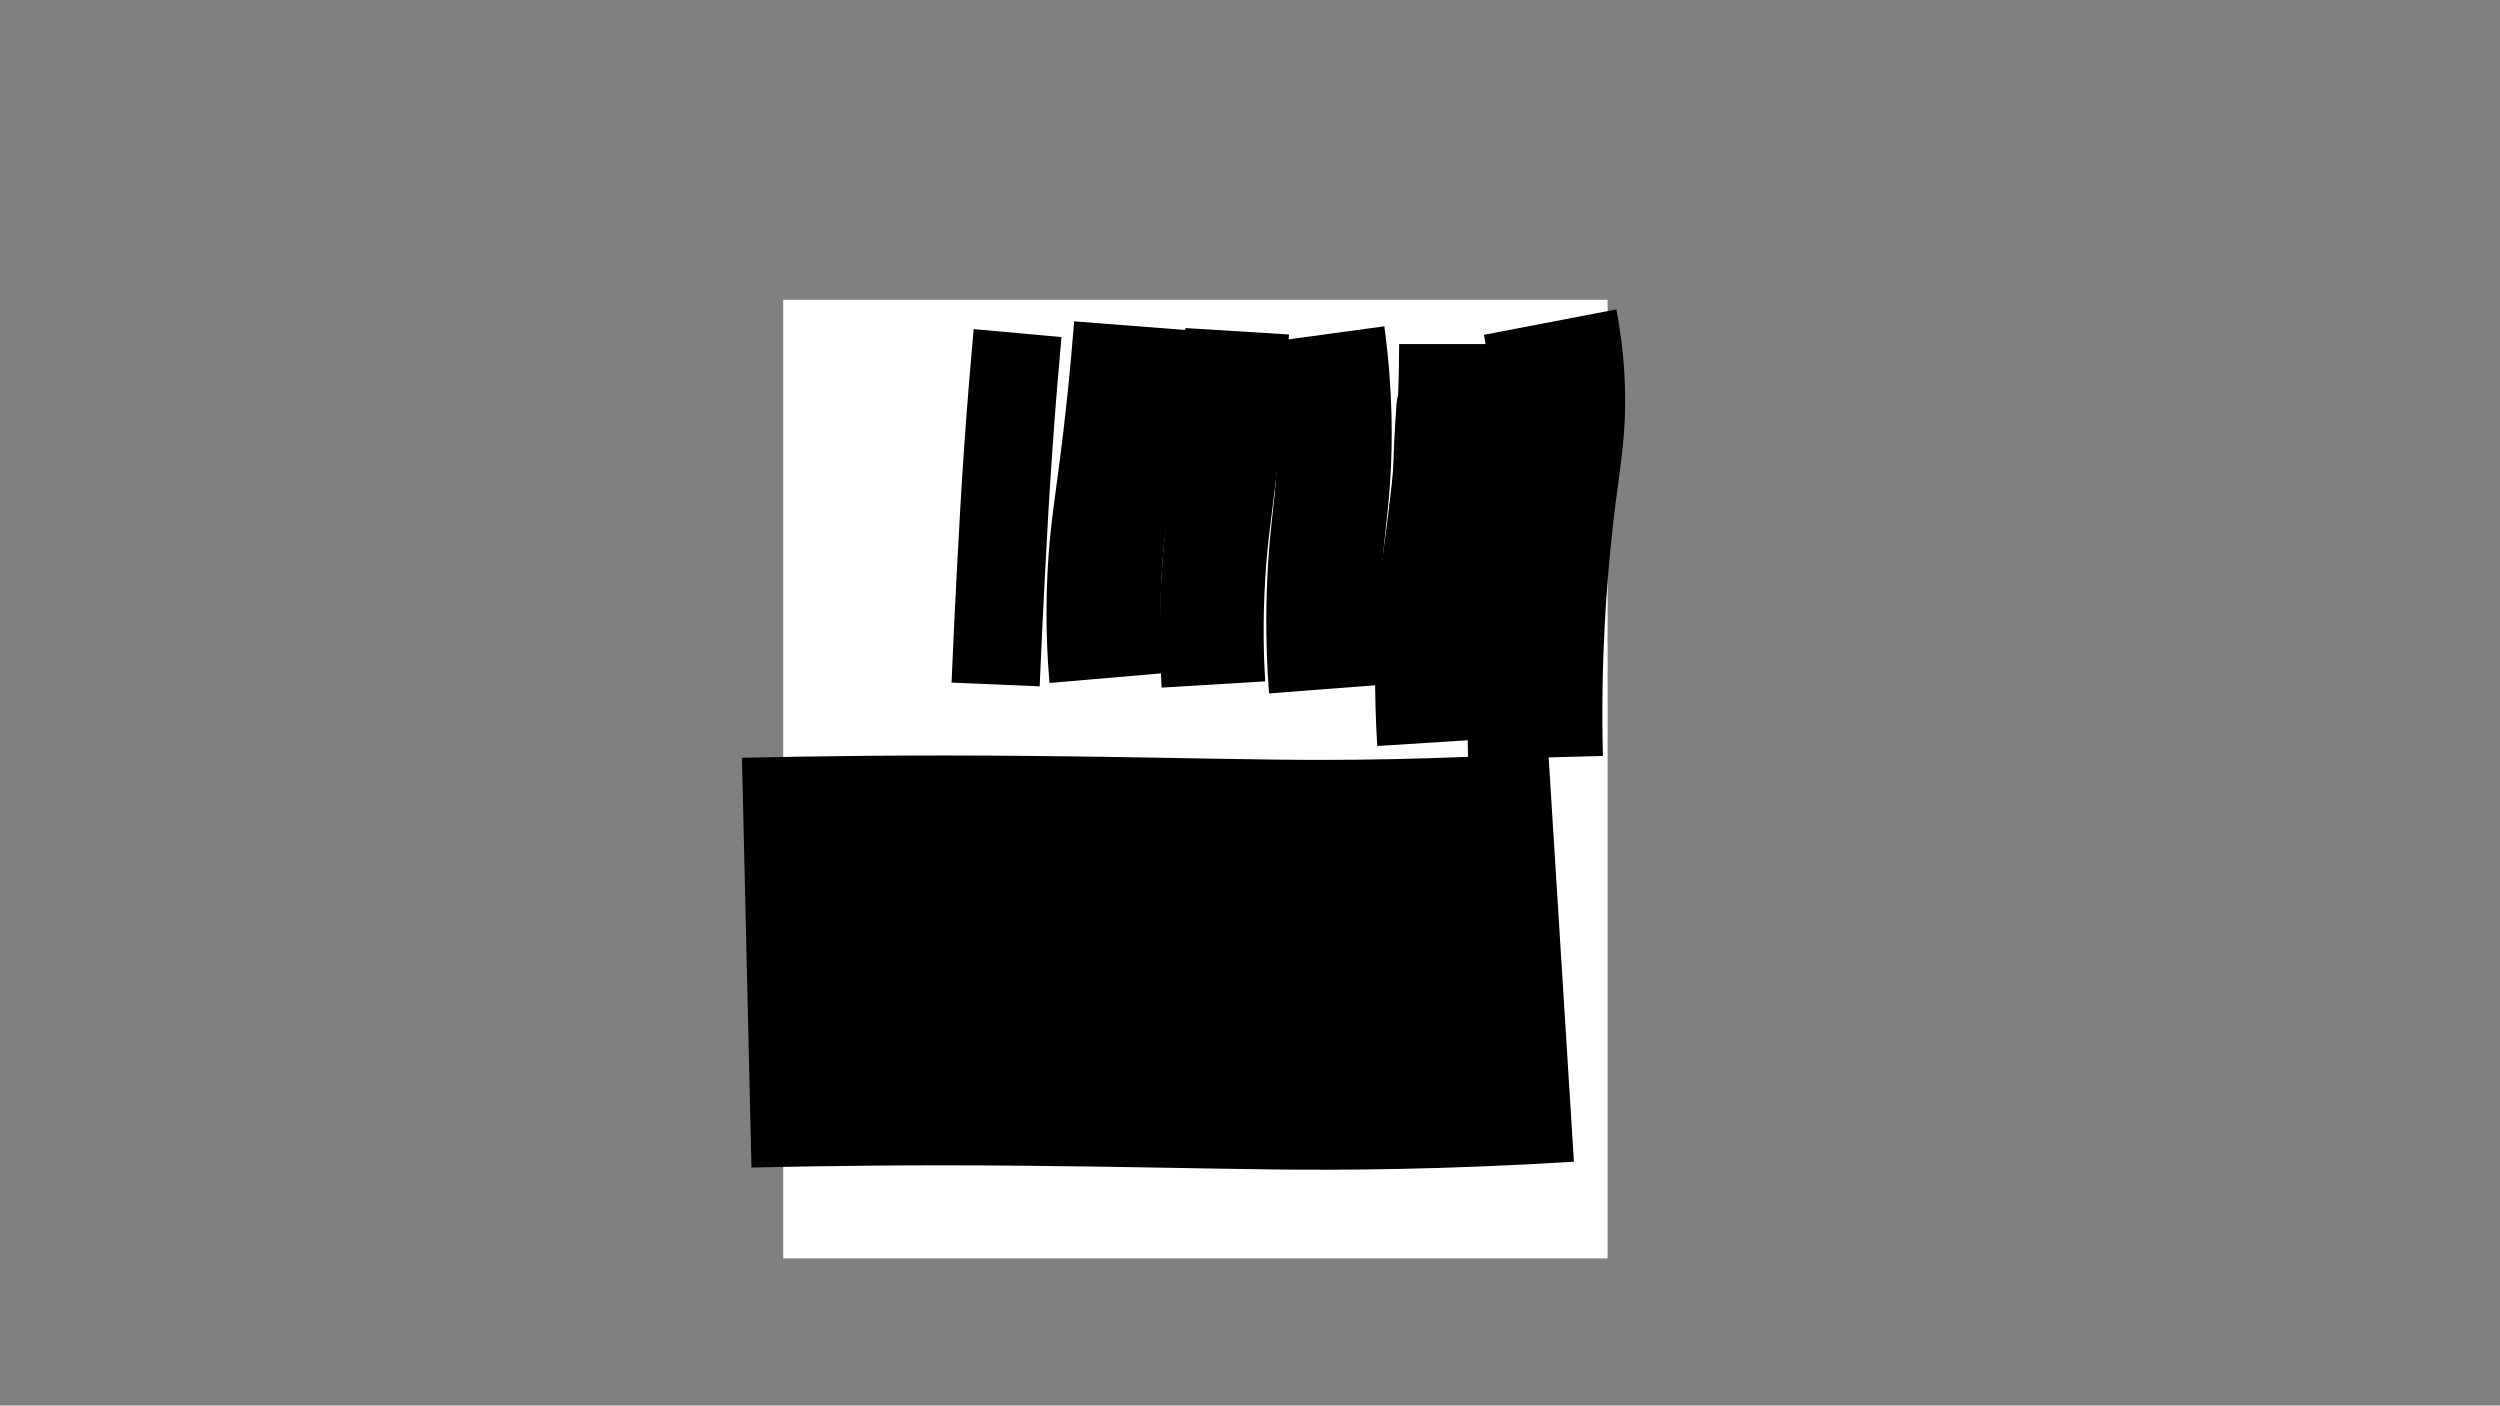 <?xml version="1.0" encoding="utf-8"?>
<!-- Generator: Adobe Illustrator 26.3.1, SVG Export Plug-In . SVG Version: 6.00 Build 0)  -->
<svg version="1.1" xmlns="http://www.w3.org/2000/svg" xmlns:xlink="http://www.w3.org/1999/xlink" x="0px" y="0px"
	 viewBox="0 0 1366 768" style="enable-background:new 0 0 1366 768;" xml:space="preserve">
<rect x="0" y="0" width="1366" height="768" fill="#808080" stroke="none"/>
<style type="text/css">
	.st0{fill:#FFFFFF;}
	.st1{fill:none;stroke:#000000;stroke-width:223.937;stroke-miterlimit:10;}
	.st2{fill:none;stroke:#000000;stroke-width:73.701;stroke-miterlimit:10;}
	.st3{fill:none;stroke:#000000;stroke-width:51.024;stroke-miterlimit:10;}
	.st4{fill:none;stroke:#000000;stroke-width:62.362;stroke-miterlimit:10;}
	.st5{fill:none;stroke:#000000;stroke-width:56.693;stroke-miterlimit:10;}
	.st6{fill:none;stroke:#000000;stroke-width:48.189;stroke-miterlimit:10;}
</style>
<g id="base">
	<g>
		<path class="st0" d="M427.95,163.8c150.13,0,300.27,0,450.45,0c0,174.56,0,349.14,0,523.8c-150.12,0-300.28,0-450.45,0
			C427.95,513.05,427.95,338.43,427.95,163.8z M553.08,433.4c-0.32,0.39-0.6,0.85-0.98,1.17c-3.1,2.68-3.49,6.64-4.7,10.18
			c-0.41,1.19-0.27,2.56-0.38,3.85c0.22,0.03,0.44,0.06,0.66,0.09c0.9-4.86,2.33-9.48,5.39-13.46c0.3-0.38-0.03-1.25-0.06-1.89
			c0.82-1.03,1.63-2.06,2.45-3.09c1.28-1.6,2.56-3.21,3.84-4.81c-3.2,1.63-4.91,4.45-6.31,7.51
			C552.95,433.07,553.05,433.25,553.08,433.4z M593.17,426.62c-0.17,0.05-0.34,0.09-0.51,0.14c0,2.21,0.01,4.41-0.01,6.61
			c-0.01,1.34,0.22,2.77-0.17,4c-1.44,4.63-2.93,9.25-4.7,13.76c-3.45,8.76-7.14,17.45-16.1,22.21c-4.95,2.63-9.99,5.1-15.04,7.53
			c-0.52,0.25-1.89-0.05-2.03-0.41c-0.78-2.02-1.3-4.15-1.91-6.23c0.26-0.17,0.52-0.34,0.78-0.51c1.37,0.77,2.67,1.74,4.12,2.27
			c2.64,0.96,3.43,0.7,4.35-0.98c-4.21-0.71-8.41-1.44-10.25-6.29c-1.36,4.75-0.32,8.96,1.23,13.19c-5.7,1.8-11.38,2.32-17.14,1.2
			c-7.21-1.41-12.35-5.58-14.35-12.63c-1.19-4.18-1.13-8.71-1.59-13.09c-0.03-0.31,0.27-0.68,0.49-0.98
			c2.46-3.37,4.93-6.73,7.39-10.1c2.77-3.8,5.68-7.51,8.23-11.46c2.21-3.42,4.03-7.11,5.97-10.7c0.61-1.13,1.05-2.35,1.57-3.53
			c-0.21-0.11-0.41-0.21-0.62-0.32c-3.7,2.95-3.71,8.31-7.12,11.49c2.18-4.65,4.82-9.13,4.14-14.64c-0.98,0.66-2,1.5-2.02,2.36
			c-0.08,4.42-1.64,8.17-4.8,11.63c0.48-2.12,0.94-3.96,1.31-5.82c0.36-1.79,1.44-3.66-0.36-5.43c-3,11.14-5.91,22.23-14.21,30.85
			c0.89-2.15,1.95-4.23,3.21-6.18c3.68-5.7,6.2-11.73,5.6-18.7c-0.19-2.24,0.37-4.1,2.7-5.09c-1.56-0.92-5.5,1.58-5.83,3.4
			c-0.18,1-0.45,2.03-0.91,2.92c-3.18,6.11-4.83,12.67-5.93,19.41c-0.12,0.72-0.28,1.48-0.64,2.1c-3.1,5.39-6.74,10.39-10.92,14.98
			c-1.47,1.61-2.97,3.19-4.45,4.79c-0.14-0.09-0.28-0.19-0.42-0.28c0.51-2.05,1.03-4.1,1.54-6.15c-0.18-0.06-0.36-0.13-0.54-0.19
			c-0.74,2.33-1.64,4.62-2.17,7c-0.38,1.7-0.7,2.96-2.83,2c-0.15,1.02-0.42,1.91-0.35,2.78c0.07,0.89,0.23,2.09,0.82,2.52
			c0.52,0.38,1.93,0.21,2.51-0.25c2.21-1.76,4.33-3.66,6.34-5.65c3.22-3.19,6.34-6.5,9.5-9.76c0.27-0.28,0.53-0.56,1.06-1.12
			c0.23,2.75,0.55,5.11,0.6,7.47c0.16,7.7,6.48,16.37,14.05,17.73c1.22,0.22,1.68,0.94,1.3,2.08c-0.89,2.66-1.72,5.35-2.8,7.93
			c-0.67,1.63-1.53,3.27-2.66,4.6c-3.34,3.9-6.92,7.6-10.3,11.47c-3.08,3.53-6.03,7.18-8.99,10.8c-2.02,2.47-4.31,4.91-4.66,8.21
			c-0.35,3.25-3.14,4.58-4.73,6.83c-0.27,0.38-1.36,0.35-2.03,0.23c-1.69-0.3-3.21-0.09-4.19,1.41c-1.96,2.99-3.79,6.07-5.73,9.08
			c-1.11,1.73-2.19,3.53-3.54,5.07c-1.05,1.2-1.22,2.41-0.26,3.36c1.38,1.38,2.98,2.65,4.69,3.55c2.97,1.56,6.14,2.74,9.16,4.21
			c3.33,1.62,3.71,1.49,5.63-1.74c2.21-3.71,4.7-7.26,6.78-11.03c0.79-1.43,0.78-3.3,1.16-4.97c0.16-0.7,0.21-1.5,0.6-2.05
			c1.93-2.72,3.56-5.52,3.47-9.02c-0.03-0.98,4.28-5.26,5.27-5.29c0.19-0.01,0.4,0.15,0.59,0.24c1.54,0.77,2.6,0.24,3.64-1.06
			c1.26-1.58,2.75-2.97,4.45-4.77c0,4.88,0,9.18,0,13.39c-1.56,0.1-3,0.18-4.54,0.28c0,1.47,0.19,2.7-0.03,3.84
			c-0.8,4.04-1.65,8.07-2.64,12.07c-1.48,6.03-3.02,12.06-4.67,18.04c-0.81,2.91-1.97,5.72-2.92,8.6c-0.96,2.9-1.69,5.88-2.82,8.71
			c-1.01,2.51-1.12,2.85,1.37,3.67c2.09,0.69,4.28,1.09,6.5,1.63c-1.22,3.99-2.41,7.92-3.49,11.46c-4.78,0.22-9.13,0.18-13.41,0.69
			c-2.98,0.35-5.28,3.16-4,5.88c0.66,1.4,1.61,2.75,2.73,3.8c0.84,0.79,2.17,1.05,3.28,1.55c0.91,0.5,1.66,1.54,2.62,1.8
			c3.74,1.04,7.58,1.02,10.77-1.38c3.56-2.67,6.78-5.8,9.96-8.56c-0.2-0.61-0.47-1.15-0.54-1.71c-0.32-2.79-0.28-5.68-0.99-8.36
			c-0.4-1.52-1.44-3.37-3.78-3.49c2.68,6.58,3.11,9.17,2.07,12.94c-2.21-0.25-4.47-0.51-6.76-0.77c1.04-4.09,2.12-7.95,2.97-11.87
			c0.5-2.32,1.77-2.58,3.74-2.06c1.36,0.36,2.8,0.7,4.18,0.63c1.67-0.08,2.41,0.51,2.4,2.1c-0.03,4.27-0.08,8.54-0.15,12.81
			c-0.01,0.34-0.13,0.8-0.36,0.99c-1.35,1.09-2.19,1.99,0.42,2.44c0.31,0.05,0.58,0.78,0.72,1.24c0.31,1,0.45,2.05,0.8,3.03
			c1.18,3.32,3.1,4.91,5.79,4.35c1.46-0.3,2.86-1.23,4.12-2.13c3.26-2.33,2.76-7.24-0.67-8.64c-4.52-1.85-5.43-5.7-5.27-9.97
			c0.08-2,0.66-3.99,1.06-6.21c4.86-0.8,9.07-3.27,10.89-8.55c0.87-2.51,1.5-5.2,1.68-7.84c0.42-6.1,0.87-12.25,0.61-18.35
			c-0.23-5.36,0.57-11.21-4.09-15.5c-0.27-0.25-0.25-0.81-0.25-0.81c4.97-3.58,2.97-9.09,4.31-13.5c2.76,1.8,5.24,3.98,8.14,5.11
			c2.09,0.81,3.75,1.89,5.37,3.27c4.62,3.94,9,2.62,10.68-3.2c1.14-3.95-0.55-7.59-4.15-8.79c-0.79-0.26-1.67-0.24-2.69-0.36
			c0.72-1.58,2.02-3.08,1.84-4.36c-0.2-1.42-1.76-2.64-2.71-3.95c-0.26-0.36-0.43-0.79-0.7-1.15c-2.56-3.39-5.03-6.85-7.72-10.12
			c-2.07-2.53-4.42-4.83-6.62-7.2c0.75-0.47,1.27-1.01,0.33-2.42c-2.28-3.43-4.25-7.07-6.47-10.84c2.56-0.59,4.73-1.06,6.88-1.58
			c2.09-0.51,4.5,0.88,6.81-1.09c-0.94-0.15-1.43-0.23-1.74-0.28c5.16-2.82,10.26-5.78,15.51-8.44c5.45-2.76,8.7-7.52,11.41-12.56
			c2.38-4.43,3.93-9.29,5.86-13.96c2.48-5.99,3.48-12.2,2.77-18.66C593.91,428.37,593.46,427.5,593.17,426.62z M746.2,489.2
			c2.63-0.36,4.12,1.45,5.83,2.79c2.69,2.11,5.34,4.28,8.1,6.29c2.46,1.8,5.13,3.3,7.55,5.15c5.4,4.14,13.13,3.79,17.95-1.06
			c6.57-6.62,9.77-14.76,9.96-23.98c0.11-4.98-1.07-9.71-3.19-14.41c-1.59-3.52-3.46-6.92-5.76-9.74
			c-5.42-6.65-13.29-9.87-21.2-12.48c-3.66-1.21-7.7-1.5-11.59-1.71c-3.57-0.2-7.18,0.17-10.76,0.45
			c-6.88,0.55-13.74,1.28-20.37,3.3c-6.61,2.01-13.15,4.23-19.71,6.39c-0.53,0.18-0.97,0.62-1.49,0.97
			c0.61,1.41,1.28,1.92,2.82,1.37c6.02-2.17,11.99-4.59,18.17-6.19c8.98-2.33,18.06-4.36,27.48-4.16
			c6.87,0.14,13.54,0.66,19.98,3.48c6.93,3.04,13.12,6.47,17.32,13.32c4.86,7.93,6.65,16.13,5.11,25.15
			c-1.2,7.02-3.95,13.34-9.48,18.06c-2.82,2.41-6.43,3.48-9.82,1.81c-4.52-2.23-8.75-5.09-12.99-7.86
			c-2.63-1.71-4.95-3.88-7.57-5.61c-2.62-1.73-5.42-3.17-8.28-4.81c0.21,2.21,0.18,4.44,0.67,6.56c1.75,7.56,2.75,15.12,0.96,22.82
			c-0.56,2.4-1.25,4.78-1.65,7.21c-0.97,5.88-4.45,9.91-9.48,12.58c-1.74,0.92-4.06,1.53-5.96,1.23
			c-8.51-1.32-15.96-5.08-21.91-11.33c-2.96-3.11-4-7.2-4.54-11.49c-0.87-6.98-0.65-13.77,1.63-20.51c1.03-3.05,2.51-6.17,1.51-9.59
			c-2.04-0.25-2.96,0.54-3.04,2.33c-0.08,1.88,0.01,3.87-0.61,5.59c-2,5.52-2.34,11.26-2.38,16.98c-0.05,7.45,1.8,14.32,7.72,19.51
			c5.79,5.07,12.32,8.56,19.97,10.01c4.13,0.78,7.7,0.06,10.87-2.64c1.92-1.64,3.38-4.07,6.49-3.61c0.31,0.05,0.66-0.32,1.01-0.46
			c3.57-1.44,7.09-2.99,10.71-4.27c5.69-2.01,11.44-3.86,17.19-5.71c4.45-1.43,8.91-2.87,13.42-4.1c4.89-1.33,9.88-2.34,14.76-3.7
			c0.94-0.26,2.1-1.38,2.34-2.31c1.71-6.85,5.78-12.15,10.76-16.87c1.47-1.39,3.36-1.25,4.81,0.16c1.62,1.58,1.99,4.56,0.5,7.11
			c-2.48,4.25-4.9,8.49-9.47,11.1c-3.66,2.09-6.26,5.32-7.09,9.64c-0.46,2.41-0.84,4.84-1.19,7.26c-0.72,5.11-1.45,10.2-4.09,14.8
			c-0.88,1.54-1.93,2.65-3.61,3.07c-2.86,0.72-7.16-1.05-8.96-3.49c-1-1.35-1.24-2.44,0.12-3.72c0.39-0.37,0.25-1.29,0.38-2.13
			c-1.17,0.63-1.82,1.29-2.47,1.29c-3.05,0-6.1-0.18-9.15-0.3c-5.79-0.23-11.67,6.7-11.61,11.3c0.05,4.16-0.22,8.38-0.88,12.49
			c-0.68,4.2-3.71,6.45-7.78,7.36c-1.78,0.4-3.47,0.49-4.57-1.3c-1.02-1.65-1.7-3.36-0.1-5.11c0.14-0.16,0.08-0.5,0.13-0.87
			c-0.57,0.41-0.99,0.71-1.53,1.1c-0.52-4.31-1.29-8.24-4.62-10.98c0.33-0.83,0.61-1.56,0.9-2.29c-0.16-0.08-0.31-0.17-0.47-0.25
			c-0.57,0.54-1.14,1.07-1.83,1.72c-6.55-3.6-10.63-10.63-17.74-13.42c-0.12,0.15-0.24,0.31-0.36,0.46
			c5.61,4.69,11.22,9.37,16.53,13.8c-2.62,2.87-5.36,5.47-7.59,8.46c-1.25,1.68-1.77,3.96-2.41,6.03c-0.54,1.73,0.59,2.88,2.11,3.09
			c3.79,0.52,7.63,0.79,10.99-1.71c0.54-0.4,1.15-0.7,1.69-1.1c1.23-0.91,1.79-0.44,2.6,0.74c0.86,1.26,2.1,2.71,3.46,3.12
			c4.58,1.38,11.52-2.78,12.38-7.52c0.66-3.65,0.65-7.43,0.89-11.15c0.19-3.03,0.62-5.97,2.65-8.4c4.18-4.99,9.79-4.48,16.17-4.24
			c-1.15,1.88-1.84,3.32-2.82,4.53c-1.99,2.43-4.01,4.77-4.81,7.95c-0.68,2.67-0.29,3.41,2.55,3.69c3.07,0.3,9.24-3.42,10.42-6.32
			c0.08-0.2-0.06-0.5-0.11-0.83c-3.51,2.68-6.31,6.62-11.58,5.15c0.94-4.51,3.29-7.8,6.09-10.28c2.04,1.49,3.75,3.16,5.79,4.13
			c4.06,1.91,7.15,1.47,9.36-1.68c1.83-2.62,3.35-5.67,4.17-8.75c1.29-4.83,1.98-9.84,2.73-14.8c0.45-3,1.39-5.65,3.73-7.65
			c1.3-1.11,2.72-2.08,4.01-3.2c3.71-3.2,7.09-6.79,8.83-11.39c0.71-1.87,0.76-4.71-0.21-6.33c-2.12-3.54-5.74-3.72-8.67-0.73
			c-4.41,4.5-8.27,9.46-10.14,15.63c-0.61,2.01-1.86,2.97-3.85,3.19c-0.74,0.08-1.51,0.09-2.22,0.3c-8.6,2.45-17.21,4.87-25.78,7.41
			c-5.79,1.71-11.55,3.52-17.28,5.43c-3.3,1.1-6.5,2.49-9.92,3.81C749.18,516.36,750.81,503.15,746.2,489.2z M819.09,195.6
			c-0.32,1.81-0.7,3.47-0.89,5.16c-0.71,6.46-1.21,12.95-2.08,19.4c-0.95,7.1-2.39,14.14-3.31,21.25
			c-1.05,8.15-1.78,16.34-2.62,24.52c-0.71,6.97-1.34,13.94-2.08,20.91c-0.25,2.37-0.76,4.72-1.08,7.09
			c-0.55,3.99-1.09,7.99-1.56,12c-0.33,2.8-0.47,5.63-0.81,8.43c-0.62,5.19-1.33,10.37-2,15.56c-0.01,0.07,0,0.15-0.01,0.22
			c-0.06,2.87-0.06,5.74-0.18,8.6c-0.29,6.68-0.58,13.36-0.97,20.04c-0.17,2.89-0.4,5.82-0.98,8.65c-0.58,2.84-0.36,5.32,0.96,7.97
			c3.81,7.61,7.17,15.46,11.14,22.98c1.56,2.96,1.46,5.3-0.13,7.92c-0.62,1.02-1.31,2.01-1.85,3.08c-0.36,0.72-0.51,1.54-0.76,2.32
			c0.19,0.16,0.38,0.32,0.57,0.48c1.01-0.62,2.27-1.04,2.97-1.91c0.79-0.99,0.83-2.57,1.62-3.56c1.73-2.18,1.38-4.21,0.27-6.47
			c-1.65-3.34-3.16-6.74-4.7-10.13c-0.09-0.2,0.08-0.51,0.15-0.87c0.63,0.44,1.14,0.78,1.76,1.21c-0.25-1.51-0.22-2.91-0.71-4.08
			c-1.23-2.91-2.57-5.79-4.13-8.54c-1.82-3.21-2.96-6.43-2.76-10.24c0.37-7.32,0.54-14.65,0.55-21.98
			c0.02-13.22,1.46-26.31,3.21-39.38c0.73-5.47,1.52-10.93,2.11-16.42c0.74-6.9,1.28-13.83,1.95-20.74
			c0.53-5.42,1.06-10.84,1.71-16.25c0.8-6.64,1.44-13.31,2.65-19.87c1.15-6.22,2.77-12.35,3.11-18.71c0.29-5.45,0.64-10.9,0.9-16.36
			C821.17,196.65,821.1,195.33,819.09,195.6z M465.07,518.16c-3.76,3-3.51,7.64-4.06,12.14c1.51,0.07,2.81,0.14,4.12,0.2
			c-0.32,4.04-0.63,7.9-0.92,11.77c-0.09,1.22,0.02,2.48-0.23,3.67c-0.88,4.07-1.46,7.9,1.32,11.73c2.57,3.55,4.53,7.54,6.63,11.41
			c1.61,2.96,2.14,6.16,1.6,9.55c-1.4,8.91-2.84,17.81-3.98,26.75c-0.2,1.58-0.72,1.9-1.91,2.36c-6.7,2.55-13.38,5.14-20.03,7.82
			c-1.45,0.58-2.73,1.6-4.09,2.41c0.09,0.27,0.18,0.55,0.28,0.82c1.21-0.24,2.49-0.32,3.62-0.76c6.72-2.62,13.41-5.33,20.12-7.98
			c2.35-0.93,4.28-2.02,4.51-5c0.24-3.05,0.93-6.06,1.37-9.09c0.91-6.28,2.01-12.54,2.61-18.85c0.47-4.97-2.74-8.87-4.85-13.02
			c-2.15-4.22-4.63-8.26-6.78-12.07c0.77-0.94,1.51-1.44,1.59-2.03c0.46-3.32,0.86-6.65,1.08-9.99c0.67-10.44,1.24-20.9,1.88-31.34
			c0.3-5,0.67-9.99,0.99-14.99c0.42-6.63,0.95-13.25,1.18-19.88c0.13-3.71-0.35-7.44-0.39-11.17c-0.05-4.64,0.25-9.29,0.08-13.93
			c-0.16-4.54-0.66-9.08-1.14-13.61c-0.11-1.04-0.46-2.55-1.15-2.88c-0.74-0.35-2.09,0.3-3.06,0.76c-1.95,0.91-3.86,1.91-5.71,3.02
			c-3.7,2.22-7.37,4.49-10.98,6.87c-0.54,0.35-0.62,1.39-1.1,2.58c6.74-4.09,12.82-7.79,19.51-11.85
			C469.28,462.31,468.95,490.17,465.07,518.16z M697.77,374.29c0.23,0.11,0.46,0.21,0.68,0.32c0.43-0.55,0.97-1.04,1.28-1.65
			c2.23-4.32,1.7-9.09,1.8-13.66c0.23-10.85,0.07-21.71,0.01-32.57c-0.05-8.61-0.26-17.22-0.28-25.83
			c-0.02-13.62-0.07-27.21,1.07-40.84c0.75-9.02,2.31-17.71,4.61-26.4c1.63-6.18,3.14-12.54,3.44-18.88
			c0.33-7.04-0.78-14.15-1.28-21.22c-0.07-0.92,0.05-2.27-1.44-1.86c-0.46,0.13-0.91,1.4-0.84,2.1c0.25,2.82,0.82,5.61,1.07,8.44
			c1,10.86-0.17,21.49-3.4,31.92c-2.05,6.62-4.18,13.2-4.34,20.28c-0.26,11.43-2.24,22.78-1.67,34.27
			c0.29,5.89,0.03,11.81,0.1,17.72c0.1,8.59,0.33,17.19,0.4,25.78c0.05,5.67-0.27,11.36-0.05,17.02c0.27,6.81,0.79,13.59-0.53,20.36
			C698.1,371.13,697.97,372.72,697.77,374.29z M637.95,358.75c1.02-0.1,1.86-0.18,2.85-0.27c0-2.78,0-5.38,0-7.97
			c0-1.34,0.01-2.69-0.04-4.03c-0.29-7.61-0.95-15.24-0.8-22.84c0.14-6.94,1.32-13.85,1.72-20.79c0.6-10.53,0.87-21.08,1.35-31.62
			c0.18-3.96,0.32-7.95,0.88-11.87c1.04-7.32,2.5-14.59,3.56-21.91c1.1-7.61,1.96-15.26,2.9-22.9c0.71-5.79,1.42-11.58,2.05-17.39
			c0.06-0.57-0.51-1.2-0.79-1.81c-0.53,0.52-1.43,0.99-1.52,1.57c-1.13,7.84-2.14,15.69-3.18,23.54c-0.83,6.3-1.61,12.6-2.51,18.89
			c-1.32,9.25-3.12,18.44-3.99,27.73c-0.81,8.61-0.52,17.32-0.98,25.98c-0.42,7.91-1.24,15.8-1.78,23.7
			c-0.29,4.24-0.44,8.49-0.51,12.74c-0.05,3.66,0.04,7.33,0.19,11c0.12,2.97,0.48,5.93,0.59,8.9
			C638.03,352.39,637.95,355.37,637.95,358.75z M592.02,182.78c-2.05,0.46-2.6,2.06-2.87,3.48c-0.88,4.67-1.7,9.37-2.23,14.09
			c-0.74,6.61-1.1,13.26-1.82,19.88c-0.5,4.52-1.45,9-2,13.51c-0.45,3.63-0.57,7.29-0.91,10.93c-0.51,5.34-1.22,10.67-1.61,16.02
			c-0.62,8.5-1.1,17.02-1.56,25.54c-0.26,4.79-0.32,9.58-0.54,14.37c-0.22,4.84-0.41,9.7-0.84,14.53
			c-0.62,6.91-1.43,13.8-2.18,20.69c-0.52,4.75-1.06,9.49-1.6,14.23c-0.34,3.01-0.7,6.03-1.09,9.36c1.03-0.16,1.71-0.26,2.34-0.36
			c0.12-1.25,0.17-2.29,0.33-3.31c0.6-3.76,1.43-7.49,1.83-11.26c1.06-10.04,2.14-20.08,2.84-30.15c0.72-10.23,0.9-20.49,1.5-30.73
			c0.59-10.09,1.37-20.17,2.13-30.25c0.4-5.22,0.93-10.43,1.43-15.64c0.23-2.38,0.49-4.75,0.82-7.11
			c0.81-5.69,1.88-11.36,2.47-17.08c1.04-9.95,0.91-20.04,3.71-29.78C592.2,183.56,592.1,183.32,592.02,182.78z M700.48,483.74
			c-0.82,1.44-1.28,2.89-2.24,3.83c-5.98,5.85-12.01,11.65-18.17,17.32c-1.85,1.7-4.02,3.13-6.26,4.29
			c-2.72,1.41-4.75,0.45-5.45-2.51c-0.39-1.62-0.39-3.41-0.16-5.07c0.74-5.38,4.36-9.38,7.08-13.75c2.97-4.78,6.35-9.32,9.78-13.8
			c3.84-5.02,7.93-9.85,11.91-14.76c1.57-1.94,3.15-3.88,4.76-5.86c-1.43-1.32-2.36-1-3.24,0.14c-0.77,1-1.55,1.99-2.37,2.94
			c-3.03,3.52-6.29,6.87-9.07,10.58c-4.28,5.69-8.26,11.62-12.34,17.46c-2.13,3.06-4.35,6.07-6.24,9.27
			c-1.78,3.01-2.92,6.33-2.93,9.91c-0.01,3.08,0.95,5.94,3.63,7.51c2.52,1.48,5.31,0.72,7.58-1c2.72-2.06,5.41-4.2,7.89-6.55
			c5.12-4.85,10.19-9.78,15.05-14.89C700.72,487.71,701.99,485.89,700.48,483.74z M756.02,405.68c0.18-0.08,0.36-0.17,0.54-0.25
			c0.59-3.97,1.17-7.94,1.78-11.9c0.4-2.57,1.09-5.13,1.22-7.72c0.34-7.16,0.23-14.34,0.71-21.48c0.52-7.77,1.26-15.55,2.38-23.25
			c0.81-5.59,2.34-11.08,3.68-16.58c1-4.11,3.8-7.13,6.56-10.15c1.39-1.52,3.25-2.76,3.45-5.3c-0.48,0.1-0.86,0.06-1.01,0.22
			c-3.11,3.49-6.38,6.86-9.24,10.54c-2.92,3.75-3.24,8.56-4.25,12.99c-1.49,6.59-2.82,13.26-3.51,19.96
			c-0.75,7.34-0.65,14.77-1.01,22.16c-0.25,5.15-0.6,10.3-0.98,15.44c-0.33,4.39-0.81,8.77-1.11,13.17
			C755.18,404.23,755.74,404.97,756.02,405.68z M562.01,270.37c-2.58-0.54-5.16-1.08-7.74-1.63c-1.38-0.29-2.78-0.54-4.13-0.94
			c-0.43-0.13-1.05-0.73-1.03-1.09c0.18-3.46,0.47-6.91,0.75-10.58c1.76-0.16,3.6-0.3,5.43-0.52c1.48-0.18,3-0.28,4.38-0.78
			c0.56-0.2,0.79-1.33,1.18-2.04c-0.66-0.1-1.33-0.36-1.96-0.29c-3.07,0.32-6.14,0.72-9.13,1.09c-0.26-2.66-0.39-4.81-0.7-6.94
			c-0.25-1.77,0.16-2.69,2.16-2.71c2.46-0.02,4.93-0.24,7.38-0.51c0.5-0.05,0.93-0.67,1.39-1.03c-0.47-0.26-0.95-0.76-1.42-0.75
			c-2.31,0.06-4.64,0.13-6.93,0.44c-2.87,0.39-3.51-0.06-3.72-3.07c-0.04-0.6-0.2-1.3-0.57-1.72c-0.2-0.22-1.26-0.11-1.4,0.14
			c-0.26,0.48-0.27,1.2-0.15,1.76c0.65,2.92,0.61,3.02-2.18,4.08c-0.31,0.12-0.55,0.41-0.97,0.73c0.45,0.32,0.76,0.74,1.01,0.7
			c3.4-0.56,2.93,1.97,3.17,3.92c0.1,0.82,0.08,1.65,0.16,2.47c0.28,3.17,0.28,3.14-2.9,3.92c-1.11,0.27-2.38,0.54-2.14,2.51
			c1.79-0.22,3.5-0.43,5.56-0.68c-0.16,3.61-0.31,6.99-0.46,10.51c-0.91-0.11-1.34-0.17-1.78-0.21c-2.88-0.25-4.83,0.82-5.57,3.06
			c-0.76,2.26,0.3,5.09,2.6,6.34c1.16,0.63,2.63,1.09,3.47-0.6c0.7-1.39,1.43-2.8,1.84-4.28c0.36-1.28,1.02-1.57,2.11-1.26
			c2.36,0.67,4.77,1.26,7.06,2.14C559.35,273.54,561.44,272.62,562.01,270.37z M768.72,288.56c0.15-0.06,0.3-0.13,0.45-0.19
			c-0.12-0.52-0.14-1.09-0.36-1.56c-1.39-2.97-2.93-5.88-4.2-8.9c-0.67-1.6-1.31-3.38-1.29-5.07c0.1-8.07,0.33-16.15,0.72-24.22
			c0.46-9.33,0.97-18.67,1.78-27.98c0.74-8.56,1.94-17.09,2.83-25.64c0.06-0.62-0.72-1.33-1.1-2c-0.36,0.62-0.97,1.22-1.04,1.87
			c-0.67,5.78-1.17,11.59-1.88,17.37c-0.34,2.81-1.29,5.55-1.5,8.36c-0.63,8.57-1.16,17.15-1.49,25.73
			c-0.34,8.87-0.46,17.74-0.53,26.62c-0.01,1.49,0.5,3.07,1.1,4.47c0.66,1.54,1.71,2.92,2.57,4.38
			C766.09,284.06,767.4,286.31,768.72,288.56z M625.41,260.86c1.27,1.12,2.62,1.24,3.8,0.14c0.78-0.73,1.23-1.82,1.79-2.78
			c1.23-2.13,1.17-4.38-0.01-6.42c-1.22-2.11-3.4-2.11-5.55-1.87c-3.68,0.41-7.35,0.79-11.22,1.2c-0.31-3.54-0.6-6.93-0.9-10.37
			c1.13-0.36,2.11-0.72,3.11-0.98c2.31-0.61,4.65-1.08,6.93-1.79c1.34-0.42,3.14-0.76,2.53-3.09c-4.38,1.24-8.56,2.43-12.86,3.65
			c-0.39-1.72-0.65-3.25-1.14-4.71c-0.14-0.42-0.96-0.61-1.47-0.91c-0.24,0.47-0.66,0.94-0.67,1.41c-0.03,1.04,0.03,2.11,0.29,3.12
			c0.34,1.36-0.24,1.76-1.43,1.86c-0.67,0.06-1.35,0.41-1.98,0.31c-2.12-0.37-2,1.04-2.23,2.72c2.32-0.26,4.41-0.5,6.67-0.76
			c0.26,2.85,0.61,5.51,0.7,8.18c0.03,0.81-0.46,2.06-1.09,2.39c-1.63,0.87-3.48,1.29-5.21,1.98c-1.17,0.47-2.29,1.09-3.41,1.64
			c1.73,3.79,4.8,4.98,8,5.75c2.4,0.58,3.04-0.06,3.38-2.53c0.19-1.41,0.21-2.84,0.43-4.24c0.07-0.49,0.47-1.3,0.76-1.32
			c4.14-0.28,8.29-0.55,12.44-0.58c0.89-0.01,2.37,0.81,2.56,1.52c0.3,1.14,0.12,2.76-0.53,3.72
			C628.36,259.21,626.87,259.83,625.41,260.86z M859.61,208.74c0.15-0.01,0.31-0.02,0.46-0.04c0.29,0.89,0.58,1.79,0.89,2.68
			c0.72,2.12,1.37,4.26,2.22,6.33c0.22,0.53,1.07,0.81,1.63,1.2c0.11-0.72,0.45-1.5,0.28-2.14c-0.38-1.43-1.15-2.75-1.52-4.18
			c-0.75-2.95-1.26-5.96-2.05-8.9c-0.19-0.69-1-1.34-1.69-1.7c-0.3-0.15-1.39,0.41-1.48,0.79c-0.75,3.41-1.37,6.85-2.02,10.28
			c-0.71,3.75-1.25,7.53-2.16,11.23c-1,4.07-4.15,5.74-8.72,4.96c-2.74-0.46-4.1-2.57-3.78-6.66c0.23-3.04,0.84-6.06,1.46-9.04
			c0.61-2.92,1.53-5.78,2.12-8.71c0.17-0.87-0.32-1.88-0.51-2.82c-0.92,0.37-1.84,0.74-2.75,1.12c-0.13,0.05-0.21,0.21-0.31,0.32
			c-2.52,2.45-5.06,4.87-7.52,7.39c-0.43,0.44-0.46,1.26-0.67,1.91c0.71-0.05,1.64,0.16,2.09-0.21c1.44-1.18,2.68-2.61,4.04-3.89
			c0.58-0.54,1.27-0.95,2.4-1.78c-0.23,1.36-0.33,2.01-0.45,2.65c-0.86,4.38-2.01,8.73-2.53,13.14c-0.71,5.91,1.84,8.45,7.76,8.42
			c0.15,0,0.3,0,0.45,0c5.32-0.22,8.53-2.87,9.49-7.78C857.67,218.45,858.65,213.6,859.61,208.74z M678.09,229.43
			c2.15-0.21,2.71-0.88,2.19-2.57c-1.14-3.68-2.13-7.4-3.15-11.11c-0.83-3.01-1.69-6.02-2.41-9.06c-0.3-1.27,1.77-3.6,3.21-3.45
			c0.56,0.06,0.93,1.44,1.49,2.13c0.47,0.58,1.1,1.03,1.66,1.53c0.28-0.81,0.77-1.62,0.79-2.44c0.02-0.73-0.48-1.48-0.73-2.18
			c2.72-1.59,4.71-1.23,6.98,1.1c1.53,1.58,1.75,5.39,0.2,7.28c-0.79,0.97-1.88,1.97-3.03,2.3c-1.06,0.3-2.37-0.27-3.57-0.46
			c-0.13,1.92-0.05,2.09,1.7,2.46c2.98,0.63,4.98-0.86,6.66-3.08c2.71-3.59,2.09-10.79-2.81-12.38c-2.04-0.66-4.32-0.62-6.79-0.93
			c-0.36-0.9-0.96-2.37-1.55-3.85c-0.29,0.05-0.58,0.09-0.86,0.14c-0.11,0.81-0.47,1.69-0.29,2.43c0.68,2.75-0.28,4.38-3,5.05
			c-0.28,0.07-0.55,0.2-1.3,0.48c-0.12-1.62-0.13-3.07-0.39-4.47c-0.09-0.49-0.76-0.88-1.17-1.32c-0.4,0.52-1.07,1-1.15,1.57
			c-0.12,0.86,0.01,1.82,0.3,2.65c0.78,2.3-0.44,3.32-2.25,4.32c-1.87,1.03-3.61,2.33-5.26,3.69c-0.46,0.38-0.41,1.37-0.59,2.08
			c0.65-0.21,1.37-0.29,1.93-0.64c2.33-1.43,4.61-2.94,7.12-4.55C674.14,214.26,676.12,221.87,678.09,229.43z M602.58,297.37
			c-0.18-0.22-0.35-0.44-0.53-0.65c0.29-1.37,0.73-2.72,0.83-4.1c0.12-1.69,0.94-2.22,2.52-2.51c1.89-0.35,3.71-1.14,5.55-1.76
			c1.6-0.54,1.45-1.41,0.83-2.1c-2.66,0.67-5.03,1.27-7.82,1.97c0.39-1.22,0.58-2.01,0.89-2.74c0.92-2.2,1.95-4.35,2.81-6.57
			c0.17-0.44-0.22-1.11-0.36-1.67c-0.51,0.38-1.25,0.64-1.48,1.15c-1.31,2.93-2.54,5.89-3.7,8.88c-0.67,1.72-1.63,2.78-3.64,2.58
			c-1.33-0.13-2.68-0.16-4.02-0.16c-0.4,0-1.08,0.22-1.13,0.45c-0.09,0.43,0.03,1.18,0.33,1.37c0.59,0.37,1.36,0.6,2.05,0.6
			c1.52-0.01,3.03-0.19,4.66-0.32c-0.31,2.28-0.58,4.32-0.86,6.42c-2.3,0.62-4.7,1.27-7.35,1.99c1.44,1.93,2.97,1.32,4.41,0.83
			c2.7-0.93,2.75-0.92,3.32,1.78c0.65,3.08,2.75,4.59,5.9,4.43c4.26-0.22,7.77-1.87,10.6-5.05c2.46-2.76,2.23-7.9-0.74-9.67
			c0.26,0.67,0.45,1.12,0.61,1.58c1.23,3.51,0.05,7.19-3.19,8.91c-1.87,1-4.03,1.49-6.08,2.12c-1.77,0.54-3.05-0.4-4.08-1.67
			c-1.46-1.78-0.77-3.77,1.36-4.58c2.18-0.83,4.31-1.82,6.42-2.83c0.4-0.19,0.61-0.8,1.16-1.57
			C608.38,295.56,605.48,296.47,602.58,297.37z M625.61,192.1c-0.19-0.16-0.38-0.32-0.57-0.48c-3.19,3.92-6.38,7.84-10.09,12.39
			c-1.31-2.82-2.42-5.2-3.53-7.57c-0.32-0.68-0.67-1.35-1.01-2.03c-0.47,0.74-1.14,1.43-1.33,2.23c-0.15,0.64,0.18,1.47,0.51,2.12
			c1.21,2.42,2.5,4.81,3.95,7.55c-2.12,2.69-3.26,6.2-2.57,10.18c0.34,1.98,1.31,3.35,3.37,4.04c5.24,1.76,10.32,1.52,15.16-1.1
			c1.93-1.05,3.73-2.42,5.35-3.9c0.96-0.88,1.03-2.19-0.69-3.16c-0.11,2.9-2.14,3.92-4.17,4.9c-0.87,0.42-1.8,0.7-2.71,1.03
			c-4.07,1.5-8.15,1.84-12.04-0.44c-0.96-0.57-2.33-1.73-2.27-2.52c0.17-2.24,0.92-4.44,1.56-6.63c0.41-1.41,1.54-1.83,2.97-1.89
			c0.5-0.02,0.97-0.73,1.68-1.31c-1.95-0.67-1.63-1.66-0.81-2.67c1.12-1.4,2.26-2.78,3.43-4.13
			C623.51,196.75,625.22,194.79,625.61,192.1z M730.27,306.19c0.28,0.13,0.56,0.26,0.84,0.38c0.49-0.69,1.33-1.34,1.42-2.08
			c0.46-3.83,0.89-7.68,1.01-11.54c0.06-2,0.29-3.69,1.54-5.38c2.87-3.9,5.54-7.96,8.21-12.01c0.34-0.52,0.33-1.44,0.14-2.07
			c-0.07-0.24-1.15-0.39-1.68-0.25c-2.6,0.68-5.21,1.37-7.75,2.24c-4.6,1.58-9.14,3.31-14.11,3.38c-0.88,0.01-1.76,0.49-2.63,0.76
			c-0.02,0.25-0.05,0.51-0.07,0.76c0.89,0.3,1.82,0.93,2.66,0.83c2.66-0.3,5.33-0.69,7.91-1.39c4.14-1.11,8.21-2.5,12.83-3.92
			c-2.79,4.2-5.28,7.95-7.92,11.93c-0.41-0.61-0.55-0.98-0.82-1.19c-0.74-0.58-1.53-1.1-2.3-1.64c0.14,1.06,0.17,2.15,0.44,3.17
			c0.4,1.45,1.42,2.86,1.39,4.27c-0.09,3.72-0.6,7.43-0.94,11.14C730.38,304.46,730.33,305.33,730.27,306.19z M737.19,317.39
			c-0.21,0.23-0.42,0.47-0.63,0.7c0.56,1.2,1.17,2.39,1.66,3.62c0.56,1.43,0.87,2.78-1.33,3.15c-0.94,0.16-1.82,0.67-2.76,0.91
			c-1.45,0.38-1.78,1.15-0.88,2.82c1.98-0.72,3.96-1.44,6.34-2.31c0.31,3.38,0.61,6.64,0.96,10.36c-1.65-0.55-2.7-1.18-3.75-1.18
			c-1.29,0.01-2.9,0.16-3.79,0.93c-1.74,1.49-1.49,3.79,0.15,5.58c1.57,1.72,4.44,2.01,6.29,0.48c0.87-0.72,1.48-1.75,2.21-2.65
			c2.13,1.24,4.25,2.47,6.48,3.76c0.64-1.51,0.52-2.79-1.13-3.69c-1.18-0.64-2.39-1.24-3.48-2.02c-0.61-0.43-1.33-1.15-1.4-1.81
			c-0.32-2.97-0.53-5.96-0.55-8.94c-0.01-0.71,0.7-1.75,1.36-2.06c1.53-0.73,3.27-1.01,4.85-1.67c0.6-0.25,0.97-1.03,1.45-1.56
			c-0.59-0.18-1.23-0.61-1.77-0.51c-1.13,0.22-2.26,0.62-3.31,1.11c-2.35,1.1-3.42,0.7-4.33-1.71c-0.29-0.76-0.52-1.59-0.99-2.23
			C738.45,317.99,737.74,317.75,737.19,317.39z M625.94,347.58c-1.93,0.41-3.89,1.26-5.77,1.1c-2.24-0.19-4.47-1.07-6.57-1.97
			c-2.1-0.9-3.08-2.7-2.82-5.08c0.34-3.11,1.28-5.92,3.48-8.28c1.32-1.41,2.46-2.99,3.59-4.56c0.3-0.42,0.54-1.36,0.32-1.58
			c-0.39-0.4-1.26-0.75-1.75-0.58c-5.67,1.95-11.88,2.32-17.01,5.87c-1.4,0.97-3.05,1.58-4.42,2.58c-0.49,0.36-0.49,1.39-0.71,2.11
			c0.66-0.03,1.35,0.06,1.97-0.12c0.55-0.16,1.02-0.61,1.52-0.94c5.09-3.29,10.66-5.34,16.97-6.68c-0.8,1.06-1.32,1.87-1.96,2.57
			c-2.09,2.28-3.22,4.97-3.81,7.97c-1.16,5.95,0.17,8.25,5.98,9.82C619,350.92,622.96,351.23,625.94,347.58z M747.17,197.23
			c-0.29-0.18-0.58-0.35-0.88-0.53c-2.82,1.12-5.59,2.44-8.49,3.32c-3.78,1.15-7.66,1.94-11.49,2.9c-1.06,0.27-2.36,0.39-1.68,2.2
			c7.07,0.36,13.2-2.85,19.98-5.42c-1.94,6.22-3.66,12.01-5.61,17.71c-0.32,0.94-1.49,1.91-2.47,2.23c-2.48,0.81-5.09,1.19-7.6,1.89
			c-0.72,0.2-1.3,0.89-1.95,1.36c0.75,0.23,1.57,0.8,2.23,0.65c4.15-0.92,8.27-1.96,12.37-3.08c0.71-0.2,1.27-0.98,1.89-1.5
			c-0.64-0.42-1.28-0.84-2.16-1.42C743.22,210.99,745.2,204.11,747.17,197.23z M558.6,303.21c-0.27-0.11-0.54-0.22-0.82-0.34
			c-2.22,4.3-6,6.47-10.44,7.72c-2.12,0.6-4.18,0.41-5.37-1.59c-1.57-2.64-1.88-5.59-1.3-8.64c0.73-3.87,1.36-7.77,2.06-11.81
			c-1.59,0.04-2.58,0.45-2.88,1.98c-0.51,2.55-1.17,5.07-1.6,7.62c-0.66,3.9-1.39,7.85,0.74,11.57c1.29,2.27,3.04,3.72,5.89,3.71
			c5.03-0.03,8.84-2.43,11.98-6C557.8,306.35,558.04,304.64,558.6,303.21z M537.93,336.68c0.09,0.3,0.24,0.53,0.2,0.71
			c-1.22,4.76-2.49,9.51-3.68,14.29c-0.13,0.52,0.19,1.15,0.31,1.73c0.53-0.35,1.43-0.6,1.55-1.05c1.29-4.89,2.54-9.79,3.61-14.72
			c0.4-1.83,1.11-3.09,2.86-3.91c3.37-1.57,6.64-3.34,9.99-4.97c1.25-0.61,1.58-1.42,0.8-3.21c-4.09,2.09-8.07,4.12-12.16,6.22
			c0.17-2.4,2.59-5.11-1.03-7.45c-0.16,1.74-0.23,3.19-0.45,4.62c-0.3,2.02-0.17,4.25-2.53,5.34c-1.79,0.83-3.59,1.67-5.26,2.7
			c-0.52,0.32-0.64,1.29-0.95,1.97c0.64-0.01,1.34,0.16,1.89-0.05C534.71,338.25,536.29,337.45,537.93,336.68z M829.81,383.3
			c2.13,1.05,2.79,0.98,3.61-0.07c1.52-1.93,3.03-3.86,4.57-5.77c1.89-2.35,3.3-2.29,5.03,0.22c0.42,0.61,0.73,1.31,1.17,1.91
			c1.66,2.27,3.94,3.64,6.7,3.9c2.87,0.27,8.11-3.2,9.24-5.83c0.76-1.76,0.43-3.11-1.47-4.73c1.18,3.91-1.41,5.56-3.64,7.39
			c-2.5,2.05-7.96,1.05-9.01-1.65c-0.96-2.48-2.56-4.25-5.32-4.99c0.52-1.12,1.11-2.16,1.51-3.27c0.75-2.07,1.43-4.17,2.03-6.29
			c0.1-0.34-0.34-0.83-0.53-1.25c-0.4,0.34-0.87,0.62-1.17,1.03c-0.2,0.27-0.15,0.72-0.2,1.09c-0.5,3.83-2.66,6.82-5.02,9.67
			C834.9,377.55,832.37,380.35,829.81,383.3z M673.06,250.36c-1.1-1.92,1.3-4.08-0.97-5.89c-0.29,0.71-0.57,1.16-0.65,1.65
			c-0.64,4.14-2.27,7.2-7.12,7.35c-0.56,0.02-1.09,1.23-1.63,1.89c0.76,0.3,1.62,0.97,2.27,0.81c1.47-0.35,2.83-1.11,4.6-1.86
			c-0.78,6.56-1.53,12.85-2.32,19.52c1.92-0.88,2.89-1.74,2.69-3.55c-0.12-1.03-0.04-2.1,0.06-3.14c0.37-3.77,0.67-7.54,1.25-11.28
			c0.18-1.18,0.9-2.84,1.82-3.23c2.65-1.12,5.51-1.8,8.32-2.48c1.55-0.37,2.14-1.09,1.73-2.96c-1.73,0.37-3.41,0.61-5.02,1.12
			C676.41,248.85,674.8,249.64,673.06,250.36z M842.77,314.68c0.29,0.2,0.58,0.39,0.87,0.59c2.89-3.32,5.91-6.54,8.62-10
			c1.35-1.73,2.16-3.89,3.18-5.88c1.23-2.4,1.47-4.98,0.24-7.33c-0.59-1.13-2.04-2.29-3.26-2.49c-1.5-0.25-3.32,0.18-4.74,0.86
			c-3.28,1.59-6.43,3.47-9.58,5.33c-0.55,0.32-0.82,1.12-1.22,1.7c0.85,0.08,1.74,0.36,2.52,0.18c0.66-0.15,1.15-0.95,1.81-1.28
			c3.04-1.55,6.07-3.12,9.19-4.5c1.4-0.62,2.98-0.08,3.16,1.5c0.2,1.7,0.09,3.68-0.62,5.2c-1.2,2.58-2.95,4.91-4.53,7.31
			c-1.5,2.28-3.09,4.5-4.6,6.78C843.39,313.26,843.12,313.99,842.77,314.68z M713.99,517.61c-0.31,0-0.61,0.01-0.92,0.01
			c0.09,0.97-0.18,2.26,0.34,2.84c1.7,1.88,3.92,1,6.07,0.59c0.02,0.3,0.08,0.59,0.07,0.87c-0.25,5.26,4.2,6.07,7.38,4.43
			c2.59-1.34,4.39-3.51,5.83-5.99c0.13-0.22-0.16-0.69-0.3-1.22c-2.92,4.35-4.23,5.34-7.04,5.95c-1.49,0.32-2.88,0.17-3.52-1.16
			c-0.62-1.3-0.77-2.85,0.41-4.14c0.44-0.48,0.77-1.07,1.15-1.6c0.36-0.49,0.74-0.97,1.11-1.46c0.47,0.5,0.87,1.08,1.41,1.49
			c0.88,0.65,1.91,1.74,2.77,1.65c1.48-0.15,2.89-1.07,4.32-1.67c-0.11-0.3-0.21-0.61-0.32-0.91c-0.71,0.15-1.49,0.18-2.13,0.48
			c-1.26,0.58-1.99,0.73-3.15-0.65c-1.6-1.9-1.23-3.87-1.21-5.85c0.02-1.62-0.98-2.03-1.89-1.49c-1.3,0.77-2.47,1.99-3.26,3.28
			c-0.21,0.35,1.11,1.65,1.8,2.6c-1.49,3.7-4.64,4.58-8.6,3.96C714.19,518.88,714.09,518.25,713.99,517.61z M855.16,244.1
			c0.58,1.99,1.06,3.62,1.53,5.25c0.53,1.85,0.12,3.11-1.92,3.77c-1.9,0.61-2.73,2.42-1.78,4.45c0.34,0.72,2.09,1.15,3.14,1.06
			c0.7-0.06,1.53-1.19,1.89-2.02c0.91-2.09,1.33-2.31,3.29-1.09c0.95,0.6,1.81,1.46,2.83,1.77c1,0.31,2.16,0.07,3.25,0.07
			c-1.93-1.82-3.83-3.1-5.81-4.25c-0.96-0.56-2.31-0.36-2.37-2.14c-0.06-1.83,0.85-2.71,2.25-3.49c1.09-0.61,2.09-1.39,3.13-2.1
			c-0.15-0.31-0.29-0.62-0.44-0.93c-1.63,0.57-3.26,1.14-5.11,1.78c-0.47-0.96-0.93-1.92-1.45-2.99
			C856.6,243.6,855.71,243.91,855.16,244.1z M665.81,294.29c0.11-2.11,0.27-4.04,0.28-5.97c0-0.46-0.48-0.92-0.74-1.39
			c-0.4,0.37-1,0.67-1.16,1.12c-0.29,0.83-0.33,1.75-0.48,2.64c-0.42,2.44,0.14,5.42-3.38,6.17c-0.13,0.03-0.32,0.16-0.34,0.27
			c-0.11,0.53-0.33,1.12-0.18,1.58c0.08,0.25,0.85,0.41,1.28,0.37c0.68-0.05,1.34-0.3,2.13-0.5c-0.27,3.86-0.55,7.42-0.75,10.98
			c-0.03,0.51,0.33,1.04,0.52,1.56c0.54-0.3,1.25-0.48,1.57-0.94c0.34-0.49,0.4-1.24,0.44-1.88c0.21-3.13,0.34-6.27,0.59-9.4
			c0.05-0.6,0.31-1.42,0.76-1.71c1.62-1.06,3.28-2.11,5.06-2.82c1.54-0.61,1.94-1.34,1.2-2.96
			C670.33,292.38,668.14,293.31,665.81,294.29z M739.58,254.15c1.57,0.03,2.45-0.55,2.67-2.09c0.37-2.59,0.99-5.15,1.16-7.75
			c0.2-3.22,0.05-6.47,0.05-9.78c-0.82,0.04-1.14-0.01-1.4,0.08c-6.69,2.37-13.38,4.73-20.04,7.16c-0.49,0.18-0.82,0.77-1.23,1.16
			c0.15,0.28,0.29,0.56,0.44,0.85c3.32-1.1,6.64-2.19,9.95-3.31c3.36-1.14,6.72-2.3,10.2-3.5
			C742.82,243.04,740.1,248.34,739.58,254.15z M786.87,344.5c0-0.59,0.02-1.19,0-1.79c-0.13-3.73-2.25-5.11-5.44-3.22
			c-2.07,1.23-3.79,3.04-5.6,4.67c-0.38,0.34-0.44,1.02-0.65,1.54c0.58-0.18,1.29-0.2,1.71-0.56c1.29-1.11,2.41-2.43,3.72-3.53
			c1.69-1.43,3.74-1.01,3.79,0.81c0.07,2.43,0.1,5.01-0.61,7.29c-1.27,4.03-3.15,7.86-4.67,11.81c-0.23,0.6,0.1,1.41,0.17,2.12
			c0.64-0.39,1.58-0.62,1.88-1.19c0.84-1.57,1.51-3.26,2.09-4.95C784.72,353.24,787.37,349.3,786.87,344.5z M553.66,196.04
			c-2.2-0.59-3.32-0.09-3.43,2.07c-0.04,0.73-0.34,1.45-0.56,2.15c-1.49,4.7-3.04,9.39-2.16,14.45c0.22,1.26,0.55,2.06,2.13,1.83
			c4.28-0.62,8.27-1.9,11.63-4.73c0.23-0.19,0.21-0.68,0.22-0.69c-2.69,0.94-5.37,1.98-8.12,2.79c-2.46,0.72-3.23,0.17-3.05-2.44
			c0.18-2.66,0.68-5.31,1.26-7.92C552.13,201.03,552.94,198.57,553.66,196.04z M723.64,319.69c-5.66,2.47-8.98,19.48-6.42,29.62
			c2.94-0.11,9.74-6.11,10.34-9.37c-2.9,2.28-5.63,4.43-8.65,6.81C716.51,336.9,719.46,328.41,723.64,319.69z M674.47,321.95
			c1.89,1.46,3.64,2.93,5.53,4.18c0.57,0.38,1.55,0.14,2.35,0.19c-0.26-0.6-0.36-1.41-0.81-1.76c-1.82-1.42-3.66-2.84-5.66-3.97
			c-1.2-0.68-1.54-1.42-1.73-2.74c-0.4-2.7-1.1-5.38-1.9-7.99c-0.16-0.54-1.31-0.77-2.01-1.14c0.02,0.66-0.07,1.35,0.09,1.98
			c0.68,2.69,1.43,5.37,2.18,8.14c-2.32,0.09-4.03,0.34-4.39,2.71c-0.27,1.77,0.63,3.11,2.01,3.62
			C672.42,325.98,673,323.65,674.47,321.95z M793.63,221.19c-0.27-0.28-0.55-0.55-0.82-0.83c-0.27,0.52-0.44,1.13-0.82,1.54
			c-0.91,0.99-1.81,2.05-2.92,2.75c-0.73,0.46-1.88,0.58-2.72,0.36c-0.39-0.1-0.61-1.37-0.65-2.13c-0.05-1.19-0.05-2.42,0.21-3.57
			c1.16-5.08,2.46-10.14,3.62-15.22c0.12-0.53-0.37-1.19-0.57-1.79c-0.46,0.48-1.21,0.89-1.35,1.44
			c-1.37,5.66-2.71,11.32-3.87,17.02c-0.3,1.48-0.17,3.16,0.21,4.63c0.38,1.45,1.36,2.69,3.28,2.3
			C790.9,226.97,792.71,224.51,793.63,221.19z M832.58,343.67c-0.49-2.77-1.21-5.28-1.33-7.83c-0.17-3.65,0.13-7.32,0.17-10.98
			c0-0.42-0.35-0.85-0.54-1.28c-0.34,0.19-0.9,0.32-0.97,0.58c-0.49,1.77-0.97,3.55-1.28,5.36c-0.88,5.21,0.49,10.2,1.65,15.19
			c0.11,0.46,1.15,0.97,1.76,0.98c1.73,0.03,7.4-4.23,8.82-6.62C838.06,340.64,835.55,342.03,832.58,343.67z M781.53,264.9
			c-0.17-0.41-0.35-0.73-0.44-1.07c-1.53-5.3-0.83-10.49,0.77-15.65c0.14-0.46-0.24-1.08-0.37-1.62c-0.41,0.34-0.99,0.61-1.2,1.05
			c-0.38,0.8-0.47,1.73-0.8,2.56c-2.01,4.88-1.97,9.86-0.55,14.83c0.21,0.73,1.16,1.67,1.87,1.76c3.55,0.45,7.28-3.54,6.92-7.65
			C785.92,261.52,784.73,264.28,781.53,264.9z M759.84,275.06c-0.25,0.07-0.49,0.14-0.74,0.22c0.23,1.07,0.37,2.17,0.73,3.2
			c0.29,0.83,0.88,1.55,1.29,2.35c3.73,7.22,7.4,14.48,11.19,21.67c1.09,2.07,1.96,4.02,0.47,6.23c2.14,0.51,3.47-0.68,2.78-2.52
			c-0.69-1.85-1.79-3.54-2.68-5.31c-1.46-2.91-2.91-5.82-4.35-8.74c-1.56-3.15-3.07-6.32-4.66-9.46
			C762.57,280.13,761.18,277.61,759.84,275.06z M790.71,283.65c-0.79,3.65-3.57,5.9-2.87,9.34c0.85-0.7,1.56-1.49,2.01-2.41
			c1.24-2.51,2.58-5.01,3.47-7.64c0.56-1.65-0.51-2.27-2.2-1.69c-4.07,1.4-8.17,2.71-12.22,4.15c-0.63,0.23-1.08,0.99-1.61,1.5
			c0.74,0.27,1.56,0.89,2.2,0.74c1.79-0.43,3.51-1.17,5.25-1.8C786.59,285.17,788.43,284.49,790.71,283.65z M561.06,456.45
			c-0.51-1.08-0.93-1.97-1.34-2.85c-0.84,0.6-2.03,1.03-2.44,1.85c-1.21,2.43-2.33,4.97-3.03,7.58c-0.25,0.95,0.8,2.24,1.26,3.38
			c0.72-0.37,1.84-0.57,2.09-1.15C558.86,462.42,559.9,459.48,561.06,456.45z M666.29,335.09c-1.75,0.56-1.89,0.57-1.71,2.56
			c0.59,6.48,1.28,12.94,1.99,19.41c0.05,0.43,0.64,0.81,0.98,1.21c0.41-0.42,1.03-0.78,1.19-1.28c0.19-0.6,0.04-1.33-0.04-2
			C667.92,348.42,667.11,341.86,666.29,335.09z M854.34,333.42c0.09-0.03,0.19-0.07,0.28-0.1c-0.58-2.89-1.12-5.79-1.78-8.66
			c-0.09-0.37-0.78-0.61-1.2-0.9c-0.28,0.5-0.8,1.01-0.78,1.51c0.04,1.4,0.43,2.8,0.44,4.2c0.02,3.33-0.18,6.67-0.12,10
			c0.02,0.88,0.64,1.74,0.98,2.61c0.56-0.81,1.45-1.56,1.61-2.45C854.14,337.6,854.17,335.5,854.34,333.42z M776.98,388.37
			c0.31-1.51,0.36-2.67,0.78-3.67c1.59-3.78,3.35-7.49,4.94-11.26c0.22-0.53-0.1-1.3-0.17-1.95c-0.63,0.26-1.49,0.35-1.85,0.82
			c-0.63,0.8-0.96,1.84-1.39,2.79c-1.85,4.09-3.7,8.18-5.64,12.47C775.08,387.91,775.98,388.13,776.98,388.37z M716.52,491.69
			c0,1.74,0.07,3.09-0.02,4.44c-0.14,2.17-0.47,4.33-0.5,6.5c-0.01,0.57,0.81,1.15,1.25,1.73c0.61-0.55,1.53-0.99,1.76-1.66
			c0.55-1.62,0.13-3.35,0.76-5.11c0.59-1.66-0.03-3.76-0.13-5.89C718.56,491.69,717.43,491.69,716.52,491.69z M567.26,218.74
			c1.94-0.85,2.28-2.23,2.26-3.78c-0.06-4.26-0.08-8.53-0.25-12.79c-0.05-1.32-0.42-2.65-0.82-3.93c-0.14-0.44-0.79-0.73-1.21-1.09
			c-0.23,0.55-0.68,1.1-0.65,1.63c0.15,2.74,0.55,5.47,0.63,8.22C567.35,210.8,567.26,214.59,567.26,218.74z M561.02,347.38
			c-4.35,2.3-8.65,1.36-12.89,0.56c-0.36,2.02,0.56,2.72,2.21,3.33c2.53,0.94,4.97,0.56,7.47,0.21
			C560.27,351.13,560.88,350.46,561.02,347.38z M803.61,260.35c0.55-0.75,1.41-1.43,1.59-2.27c0.78-3.56,1.41-7.16,0.33-10.79
			c-0.53-1.78-1.91-2.63-3.62-2.14C805,249.91,802.65,255.12,803.61,260.35z M745.63,257.21c-0.02-0.35-0.04-0.69-0.06-1.04
			c-0.56-0.16-1.16-0.55-1.68-0.46c-4.32,0.77-8.65,1.54-12.93,2.5c-1.07,0.24-1.97,1.21-2.95,1.85c1.23,0.02,2.48,0.21,3.67,0.03
			c3.14-0.47,6.26-1.06,9.38-1.68C742.6,258.1,744.11,257.62,745.63,257.21z M532.33,450.31c3.62-9.5,9.12-17.89,11.95-27.44
			c-4.39,8.45-8.32,17.11-12.2,25.8C531.9,449.06,532.22,449.68,532.33,450.31z M797.62,215.79c-0.12,0.18-0.23,0.37-0.35,0.55
			c0.33,0.47,0.56,1.07,1,1.38c3.77,2.71,8.25,2.79,12.6,3.13c1.15,0.09,2.58-0.71,2.34-2.75
			C807.61,219.92,802.74,216.96,797.62,215.79z M796.25,302.44c-4.76,3.31-9.78,3.21-14.95,2.13c-0.38-0.08-0.85,0.29-1.28,0.44
			c0.25,0.4,0.42,1.08,0.75,1.16c1.59,0.38,3.21,0.71,4.84,0.87c3.09,0.3,6.15,0.1,8.95-1.43
			C795.66,305,796.85,304.31,796.25,302.44z M732.65,494.46c0-0.52,0.17-1.13-0.04-1.54c-0.31-0.58-1.06-1.51-1.35-1.42
			c-0.7,0.22-1.63,0.86-1.77,1.48c-0.51,2.27-0.81,4.6-1.02,6.92c-0.05,0.55,0.55,1.16,0.85,1.74c0.96-0.79,2.38-1.39,2.78-2.4
			C732.67,497.8,732.5,496.07,732.65,494.46z M556.02,358.84c-0.18,2.7-3.46,5.11,0.1,6.95c1.89,0.98,4.61-0.83,4.91-2.93
			c0.12-0.88-0.05-2.34-0.59-2.66C559.18,359.47,557.62,359.29,556.02,358.84z M839.18,271.08c-0.45,0.31-0.9,0.63-1.35,0.94
			c0.23,0.78,0.32,1.63,0.72,2.31c1.05,1.78,2.2,3.5,3.36,5.2c0.62,0.9,1.25,1.84,2.06,2.55c0.37,0.32,1.2,0.11,1.82,0.15
			c-0.11-0.57-0.07-1.25-0.36-1.71c-1.35-2.14-2.8-4.21-4.21-6.32C840.54,273.17,839.86,272.13,839.18,271.08z M679.76,267.29
			c-0.65,1.12,0.17,2.08,1.98,2.09c3.28,0.02,5.93-1.6,8.24-3.77c0.49-0.46,0.67-1.24,0.78-1.45
			C687.36,265.13,683.95,266.1,679.76,267.29z M797.04,208.59c3.57-0.69,7-1.32,10.39-2.06c0.51-0.11,0.91-0.76,1.35-1.16
			c-0.5-0.31-1.03-0.91-1.5-0.87c-2.68,0.24-5.36,0.52-8.01,1.01C797.75,205.8,796.4,206.58,797.04,208.59z M617.86,320.06
			c1.4-0.25,2.96-2.01,2.72-3.59c-0.3-2.03-2.66-3.79-4.67-3.48c-2.22,0.34-3.91,2.17-3.68,4.3c0.68-0.5,1.21-0.96,1.81-1.3
			c0.62-0.35,1.32-0.83,1.95-0.78c0.65,0.05,1.68,0.58,1.78,1.06C618.04,317.45,617.86,318.73,617.86,320.06z M684.04,294.29
			c-0.43-0.83-0.78-1.72-1.32-2.47c-1.05-1.44-2.19-2.82-3.33-4.2c-0.42-0.51-0.92-0.94-1.38-1.41c-0.26,0.77-0.95,1.75-0.7,2.27
			C678.63,291.18,679.87,294.08,684.04,294.29z M784.84,330.98c0.16-0.33,0.33-0.66,0.49-0.98c-2.11-1.93-4.17-3.92-6.36-5.75
			c-0.43-0.36-1.36-0.11-2.07-0.14c0.17,0.63,0.15,1.43,0.54,1.84c1.37,1.45,2.8,2.89,4.39,4.09
			C782.63,330.63,783.83,330.68,784.84,330.98z M871.19,204.75c1.72,0.04,2.48-0.77,2.47-2.28c-0.01-2.23,0.1-4.49-0.2-6.69
			c-0.15-1.07-1.11-2.03-1.7-3.04c-0.19,0.12-0.38,0.23-0.57,0.35C871.19,196.91,871.19,200.73,871.19,204.75z M711.56,488.7
			c0.86,1.82,1.91,1.55,2.92,0.83c1.7-1.22,3.37-2.49,4.98-3.82c1.1-0.91,2.09-1.95,3.13-2.93c-0.16-0.23-0.32-0.45-0.47-0.68
			C718.17,483.48,715.58,487.12,711.56,488.7z M630.5,240.67c1-0.04,1.48-0.94,0.87-2.18c-1.14-2.34-2.44-4.6-3.77-6.84
			c-0.23-0.39-0.9-0.51-1.37-0.75c-0.12,0.6-0.39,1.22-0.33,1.8c0.05,0.46,0.54,0.85,0.79,1.3
			C627.9,236.06,629.07,238.14,630.5,240.67z M686.09,255.66c-2.03,0.67-3.88,1.21-5.66,1.92c-0.37,0.15-0.6,0.97-0.63,1.49
			c-0.02,0.28,0.59,0.91,0.76,0.86c2.1-0.62,4.19-1.29,6.24-2.07c0.32-0.12,0.68-0.96,0.55-1.27
			C687.17,256.19,686.53,255.97,686.09,255.66z M548.47,343.33c2.59-1.76,4.92-3.31,7.17-4.95c0.09-0.07-0.42-1.47-0.72-1.51
			C552.57,336.62,548.63,340.31,548.47,343.33z M569.73,443.25c3.21-5.77,6.42-11.53,9.64-17.3
			C575.28,431.23,571.01,436.4,569.73,443.25z M744.25,366.54c0.37-2.46-2.73-6.47-4.81-7c-0.58-0.15-1.27,0.15-1.92,0.25
			C739.98,362.26,742.12,364.4,744.25,366.54z M583.77,448.58c-0.11-5.31,3.54-9.09,5.35-13.6
			C586.27,439.08,582,442.6,583.77,448.58z M867.7,196.21c-0.63,0.83-1.31,1.33-1.28,1.77c0.12,1.61,0.36,3.23,0.8,4.79
			c0.18,0.63,0.98,1.08,1.49,1.61c0.21-0.77,0.69-1.59,0.57-2.31C868.98,200.34,868.39,198.67,867.7,196.21z M693.1,247.82
			c1.27-1.32,1.18-5.08-0.3-7.84c-0.28-0.52-1-0.81-1.95-1.55C691.72,242.04,692.4,244.88,693.1,247.82z M769.27,399.94
			c1.71,0.49,4.14-1.42,4.13-3.09c-0.01-0.56-0.41-1.12-0.63-1.68c-0.6,0.32-1.44,0.5-1.75,1
			C770.32,397.29,769.88,398.57,769.27,399.94z M729.93,481.95c-0.13,0.18-0.26,0.36-0.4,0.54c2.1,1.6,4.2,3.2,6.72,5.13
			C735.43,484.77,732.33,482.24,729.93,481.95z M690.43,246.41c0.16-0.11,0.33-0.21,0.49-0.32c-1.49-2.24-2.99-4.49-4.74-7.12
			C685.75,241.37,687.35,243.86,690.43,246.41z M537.76,443.58c0.19,0.1,0.38,0.21,0.56,0.31c1.78-3.03,3.56-6.06,5.34-9.09
			c-0.22-0.12-0.44-0.25-0.66-0.37C541.25,437.49,539.51,440.53,537.76,443.58z M563.96,437.54c0.27,0.16,0.54,0.33,0.81,0.49
			c1.43-2.09,2.86-4.18,4.29-6.28c-0.25-0.16-0.49-0.33-0.74-0.49C566.87,433.36,565.41,435.45,563.96,437.54z M581.79,440.52
			c0.25,0.1,0.49,0.2,0.74,0.3c0.85-1.97,1.7-3.94,2.55-5.91c-0.24-0.1-0.47-0.2-0.71-0.3
			C583.51,436.58,582.65,438.55,581.79,440.52z M543.6,433.79c0.26,0.15,0.51,0.29,0.77,0.44c0.91-1.43,1.82-2.87,2.74-4.3
			c-0.23-0.15-0.47-0.3-0.7-0.45C545.47,430.92,544.54,432.36,543.6,433.79z M770.15,289.22c-0.27,0.13-0.55,0.26-0.82,0.4
			c0.83,1.58,1.66,3.16,2.49,4.73c0.2-0.1,0.41-0.19,0.61-0.29C771.67,292.45,770.91,290.83,770.15,289.22z"/>
		<path d="M593.17,426.62c0.29,0.89,0.74,1.76,0.84,2.67c0.71,6.45-0.3,12.67-2.77,18.66c-1.93,4.67-3.48,9.54-5.86,13.96
			c-2.71,5.04-5.96,9.8-11.41,12.56c-5.25,2.66-10.35,5.61-15.51,8.44c0.31,0.05,0.8,0.13,1.74,0.28c-2.31,1.97-4.72,0.58-6.81,1.09
			c-2.15,0.53-4.32,0.99-6.88,1.58c2.22,3.77,4.19,7.41,6.47,10.84c0.94,1.41,0.42,1.95-0.33,2.42c2.2,2.38,4.55,4.68,6.62,7.2
			c2.69,3.28,5.17,6.74,7.72,10.12c0.27,0.36,0.44,0.79,0.7,1.15c0.95,1.32,2.51,2.54,2.71,3.95c0.18,1.29-1.11,2.78-1.84,4.36
			c1.02,0.13,1.9,0.1,2.69,0.36c3.6,1.2,5.29,4.84,4.15,8.79c-1.68,5.82-6.07,7.14-10.68,3.2c-1.62-1.38-3.28-2.46-5.37-3.27
			c-2.9-1.13-5.38-3.32-8.14-5.11c-1.34,4.42,0.66,9.92-4.31,13.5c0,0-0.02,0.56,0.25,0.81c4.67,4.29,3.87,10.14,4.09,15.5
			c0.26,6.1-0.19,12.24-0.61,18.35c-0.18,2.65-0.81,5.33-1.68,7.84c-1.83,5.29-6.03,7.75-10.89,8.55c-0.4,2.22-0.98,4.2-1.06,6.21
			c-0.17,4.27,0.75,8.12,5.27,9.97c3.42,1.4,3.93,6.31,0.67,8.64c-1.25,0.9-2.65,1.83-4.12,2.13c-2.69,0.56-4.61-1.03-5.79-4.35
			c-0.35-0.98-0.49-2.03-0.8-3.03c-0.14-0.46-0.41-1.18-0.72-1.24c-2.61-0.45-1.77-1.34-0.42-2.44c0.24-0.19,0.36-0.65,0.36-0.99
			c0.07-4.27,0.12-8.54,0.15-12.81c0.01-1.59-0.73-2.18-2.4-2.1c-1.38,0.06-2.82-0.27-4.18-0.63c-1.98-0.52-3.24-0.26-3.74,2.06
			c-0.85,3.91-1.93,7.78-2.97,11.87c2.29,0.26,4.55,0.52,6.76,0.77c1.04-3.77,0.61-6.36-2.07-12.94c2.34,0.12,3.38,1.97,3.78,3.49
			c0.71,2.69,0.67,5.57,0.99,8.36c0.06,0.56,0.34,1.1,0.54,1.71c-3.18,2.77-6.4,5.89-9.96,8.56c-3.19,2.4-7.03,2.42-10.77,1.38
			c-0.96-0.27-1.71-1.3-2.62-1.8c-1.11-0.5-2.44-0.76-3.28-1.55c-1.12-1.05-2.07-2.4-2.73-3.8c-1.28-2.72,1.02-5.53,4-5.88
			c4.29-0.5,8.63-0.47,13.41-0.69c1.08-3.54,2.28-7.47,3.49-11.46c-2.22-0.55-4.41-0.94-6.5-1.63c-2.48-0.82-2.37-1.16-1.37-3.67
			c1.14-2.82,1.87-5.81,2.82-8.71c0.95-2.87,2.12-5.68,2.92-8.6c1.66-5.99,3.19-12.01,4.67-18.04c0.98-4,1.84-8.03,2.64-12.07
			c0.23-1.14,0.03-2.37,0.03-3.84c1.54-0.1,2.98-0.18,4.54-0.28c0-4.21,0-8.51,0-13.39c-1.7,1.8-3.19,3.19-4.45,4.77
			c-1.04,1.3-2.1,1.83-3.64,1.06c-0.19-0.09-0.39-0.25-0.59-0.24c-0.99,0.03-5.3,4.3-5.27,5.29c0.09,3.5-1.54,6.3-3.47,9.02
			c-0.39,0.55-0.44,1.35-0.6,2.05c-0.38,1.66-0.37,3.53-1.16,4.97c-2.08,3.77-4.57,7.32-6.78,11.03c-1.92,3.23-2.3,3.35-5.63,1.74
			c-3.02-1.47-6.19-2.64-9.16-4.21c-1.72-0.9-3.31-2.17-4.69-3.55c-0.96-0.95-0.79-2.16,0.26-3.36c1.35-1.54,2.42-3.33,3.54-5.07
			c1.93-3.01,3.76-6.09,5.73-9.08c0.98-1.49,2.5-1.71,4.19-1.41c0.66,0.12,1.76,0.15,2.03-0.23c1.59-2.25,4.38-3.58,4.73-6.83
			c0.36-3.3,2.64-5.74,4.66-8.21c2.97-3.63,5.92-7.27,8.99-10.8c3.38-3.87,6.96-7.57,10.3-11.47c1.14-1.33,1.99-2.97,2.66-4.6
			c1.07-2.59,1.91-5.27,2.8-7.93c0.38-1.14-0.08-1.86-1.3-2.08c-7.57-1.36-13.89-10.04-14.05-17.73c-0.05-2.36-0.37-4.71-0.6-7.47
			c-0.53,0.56-0.79,0.84-1.06,1.12c-3.16,3.26-6.27,6.57-9.5,9.76c-2.01,1.99-4.12,3.89-6.34,5.65c-0.59,0.47-1.99,0.64-2.51,0.25
			c-0.59-0.43-0.75-1.63-0.82-2.52c-0.07-0.86,0.21-1.75,0.35-2.78c2.12,0.96,2.45-0.3,2.83-2c0.53-2.37,1.43-4.67,2.17-7
			c0.18,0.06,0.36,0.13,0.54,0.19c-0.51,2.05-1.03,4.1-1.54,6.15c0.14,0.09,0.28,0.19,0.42,0.28c1.48-1.6,2.98-3.18,4.45-4.79
			c4.19-4.59,7.83-9.6,10.92-14.98c0.36-0.62,0.52-1.38,0.64-2.1c1.1-6.74,2.75-13.3,5.93-19.41c0.47-0.89,0.73-1.92,0.91-2.92
			c0.33-1.82,4.27-4.33,5.83-3.4c-2.33,0.99-2.89,2.85-2.7,5.09c0.59,6.97-1.92,13-5.6,18.7c-1.26,1.95-2.31,4.03-3.21,6.18
			c8.3-8.62,11.2-19.71,14.21-30.85c1.8,1.77,0.72,3.64,0.36,5.43c-0.37,1.86-0.83,3.7-1.31,5.82c3.17-3.46,4.72-7.21,4.8-11.63
			c0.02-0.86,1.04-1.71,2.02-2.36c0.68,5.51-1.96,9.99-4.14,14.64c3.41-3.18,3.42-8.54,7.12-11.49c0.21,0.11,0.41,0.21,0.62,0.32
			c-0.52,1.18-0.96,2.4-1.57,3.53c-1.94,3.6-3.76,7.28-5.97,10.7c-2.55,3.94-5.46,7.65-8.23,11.46c-2.45,3.37-4.93,6.73-7.39,10.1
			c-0.21,0.3-0.52,0.67-0.49,0.98c0.46,4.38,0.41,8.91,1.59,13.09c2,7.05,7.14,11.22,14.35,12.63c5.76,1.13,11.44,0.6,17.14-1.2
			c-1.55-4.23-2.59-8.44-1.23-13.19c1.84,4.85,6.03,5.59,10.25,6.29c-0.92,1.68-1.72,1.94-4.35,0.98c-1.46-0.53-2.75-1.5-4.12-2.27
			c-0.26,0.17-0.52,0.34-0.78,0.51c0.61,2.09,1.13,4.21,1.91,6.23c0.14,0.37,1.51,0.66,2.03,0.41c5.05-2.43,10.09-4.9,15.04-7.53
			c8.96-4.76,12.65-13.45,16.1-22.21c1.78-4.5,3.26-9.13,4.7-13.76c0.38-1.23,0.16-2.66,0.17-4c0.02-2.2,0.01-4.41,0.01-6.61
			C592.84,426.71,593.01,426.66,593.17,426.62z M530.92,591.88c1.62,0.43,2.72,0.96,3.82,0.96c7.97,0.03,12.67-3.45,13.66-11
			c0.97-7.38,0.92-14.89,1.32-22.35c0.33-6.19-1.6-11.7-4.96-16.8c-0.2-0.3-0.46-0.7-0.76-0.77c-3.36-0.71-6.78-2-10.1-1.8
			c-2.24,0.14-4.28,1.11-6.2-1.05c-2.46,17.89-8.18,34.47-14.02,51.38c2.5,0.48,4.58,0.88,6.65,1.28c0.15-0.93,0.24-1.49,0.37-2.25
			C524.1,592.64,528.25,593.42,530.92,591.88z M544.83,535.27c0.29-0.01,0.57-0.02,0.86-0.04c0.26,1.33,0.49,2.66,0.8,3.97
			c0.09,0.36,0.41,0.84,0.71,0.91c0.25,0.06,0.8-0.34,0.91-0.64c0.25-0.69,0.39-1.45,0.44-2.18c0.22-3.13,0.34-6.27,0.61-9.4
			c0.07-0.87,0.51-1.71,0.92-2.99c0.85,1.82,1.09,3.46,1.99,4.03c2.82,1.78,5.9,3.15,9.11,4.79c1.46-1.87,2.88-3.69,4.71-6.03
			c-1.42,0-2.09,0.1-2.71-0.03c-0.68-0.14-1.32-0.47-1.95-0.77c-0.03-0.01,0.15-0.72,0.26-0.73c0.6-0.05,1.25-0.11,1.81,0.06
			c1.67,0.51,3.04,0.36,4.1-1.24c0.97-1.46,1.32-2.71-0.22-4.1c-0.8-0.72-1.32-1.81-1.84-2.81c-3.56-6.8-8.78-12.2-14.47-17.18
			c-0.57-0.5-1.64-0.89-2.33-0.72c-2.96,0.72-5.86,1.7-8.79,2.53c-3.38,0.96-6.73,1.59-9.88-1.62c-4.9,5.51-9.77,10.98-14.82,16.66
			c2.48,3.31,4.98,6.66,7.57,10.13c4.11-3.93,8.5-6.88,9.17-12.62c0.1-0.86,1.07-1.62,1.64-2.43c0.3,0.13,0.59,0.26,0.89,0.39
			c-2.99,7.8-2.8,15.9-2.81,23.74c4.44,0.95,8.69,1.85,13.08,2.79C544.68,538.15,544.75,536.71,544.83,535.27z M497.42,537.42
			c-1.34,1.6-2.53,2.8-3.45,4.18c-2.47,3.72-4.8,7.53-7.25,11.26c-0.86,1.3-0.97,2.34,0.56,3.11c4.06,2.04,8.12,4.09,12.24,6.02
			c0.45,0.21,1.55-0.16,1.85-0.6c2.76-4.05,5.47-8.14,8.05-12.31c0.96-1.56-0.21-5.7-1.41-6.3c-1.78-0.88-3.46-1.96-5.24-2.84
			c-0.74-0.37-1.98-0.91-2.38-0.59C498.36,540.95,497.92,539.55,497.42,537.42z M536.71,485.95c-1.57,3.9-3.11,7.91-4.81,11.85
			c-1.07,2.49-0.58,3.54,2.19,3.77c1.25,0.1,2.56,0.15,3.77-0.13c1.87-0.44,3.64-1.46,5.52-1.71c2.67-0.36,4.85-1.33,6.38-3.21
			c-1.35-2.79-2.8-5.36-3.84-8.09c-0.8-2.09-1.92-2.84-4.12-2.54C540.12,486.14,538.39,485.95,536.71,485.95z M524.05,610.11
			c-1.22,0-1.91,0.11-2.54-0.02c-3.62-0.72-7.8,1.05-10.84-2.36c-0.11-0.12-0.43-0.07-0.65-0.06c-2,0.09-4.01,0.23-6.01,0.28
			c-2.1,0.05-2.06,1.26-1.22,2.51c1.08,1.6,2.19,3.35,3.71,4.43c1.8,1.27,4,2.44,6.13,2.67
			C518.04,618.15,520.76,614.07,524.05,610.11z M520.13,527.64c-2.1-2.89-4.2-5.76-6.34-8.7c-1.49,1.84-3,3.48-4.25,5.3
			c-1.26,1.83-2.26,3.83-3.38,5.76c0.12,0.16,0.24,0.33,0.36,0.49c3.13-1.92,6.09-2.55,8.24,1.09
			C516.68,530.17,518.35,528.94,520.13,527.64z M568.67,527.45c-1.06,0.03-4.9,5.05-4.83,6.2c0.16,2.48,5.02,5.6,7.13,4.59
			c2.08-0.99,3.21-4.93,2.21-8.38C572.53,527.61,570.38,527.78,568.67,527.45z M534.58,612.28c0.26,1.28,0.43,2.38,0.72,3.46
			c1.15,4.31,3.54,4.99,6.86,1.97c1.81-1.64,1.46-4.18-0.75-5.32C539.24,611.28,537.03,611.16,534.58,612.28z M510.32,542.14
			c2.28-1.43,3.45-4.61,2.94-7.46c-2.08,0.11-4.22,0.64-6.16,0.22c-2.48-0.53-3.81,0.15-4.64,2.26c0.67,0.58,1.23,1.17,1.88,1.6
			c0.79,0.52,1.86,1.48,2.47,1.27C508.96,539.3,509.75,540.46,510.32,542.14z M537.22,609.89c-2.29-4.33-2.84-8.44-1.01-12.73
			c0.3-0.7-0.1-1.69-0.18-2.62c-0.87,0.06-1.51,0.1-2.03,0.13c0,5.28,0,10.38,0,15.66C535.12,610.17,535.92,610.07,537.22,609.89z
			 M521.15,442.37c0.2,0.08,0.39,0.16,0.59,0.24c2.8-4.3,4.28-9.02,4.6-14.1c-0.27-0.09-0.55-0.17-0.82-0.26
			C524.06,432.95,522.6,437.66,521.15,442.37z M506.76,532.69c2.19,0,3.87,0,5.92,0C510.58,530.78,508.9,531.23,506.76,532.69z"/>
		<path d="M746.2,489.2c4.62,13.95,2.98,27.16-2.45,40.2c3.42-1.33,6.62-2.71,9.92-3.81c5.73-1.91,11.49-3.72,17.28-5.43
			c8.57-2.54,17.18-4.97,25.78-7.41c0.71-0.2,1.48-0.21,2.22-0.3c1.99-0.22,3.24-1.18,3.85-3.19c1.88-6.16,5.74-11.12,10.14-15.63
			c2.93-2.99,6.56-2.81,8.67,0.73c0.97,1.61,0.91,4.46,0.21,6.33c-1.74,4.61-5.12,8.19-8.83,11.39c-1.29,1.12-2.72,2.09-4.01,3.2
			c-2.34,2-3.28,4.65-3.73,7.65c-0.74,4.96-1.44,9.96-2.73,14.8c-0.82,3.08-2.34,6.13-4.17,8.75c-2.2,3.15-5.29,3.6-9.36,1.68
			c-2.04-0.96-3.75-2.64-5.79-4.13c-2.8,2.48-5.15,5.77-6.09,10.28c5.27,1.47,8.07-2.47,11.58-5.15c0.05,0.34,0.19,0.63,0.11,0.83
			c-1.18,2.9-7.34,6.62-10.42,6.32c-2.84-0.28-3.23-1.02-2.55-3.69c0.81-3.18,2.83-5.52,4.81-7.95c0.98-1.2,1.67-2.65,2.82-4.53
			c-6.38-0.25-11.99-0.76-16.17,4.24c-2.03,2.42-2.46,5.37-2.65,8.4c-0.24,3.72-0.22,7.5-0.89,11.15
			c-0.86,4.74-7.79,8.91-12.38,7.52c-1.36-0.41-2.6-1.85-3.46-3.12c-0.81-1.19-1.38-1.65-2.6-0.74c-0.54,0.4-1.16,0.7-1.69,1.1
			c-3.36,2.5-7.19,2.23-10.99,1.71c-1.52-0.21-2.65-1.36-2.11-3.09c0.64-2.07,1.16-4.35,2.41-6.03c2.23-2.99,4.97-5.59,7.59-8.46
			c-5.3-4.43-10.91-9.11-16.53-13.8c0.12-0.15,0.24-0.31,0.36-0.46c7.11,2.79,11.18,9.82,17.74,13.42c0.69-0.65,1.26-1.19,1.83-1.72
			c0.16,0.08,0.31,0.17,0.47,0.25c-0.29,0.73-0.57,1.46-0.9,2.29c3.33,2.74,4.09,6.67,4.62,10.98c0.54-0.39,0.96-0.69,1.53-1.1
			c-0.05,0.38,0.01,0.72-0.13,0.87c-1.6,1.75-0.92,3.46,0.1,5.11c1.1,1.78,2.78,1.7,4.57,1.3c4.07-0.91,7.11-3.16,7.78-7.36
			c0.66-4.11,0.93-8.33,0.88-12.49c-0.06-4.6,5.83-11.53,11.61-11.3c3.05,0.12,6.1,0.3,9.15,0.3c0.65,0,1.3-0.65,2.47-1.29
			c-0.13,0.84,0.01,1.76-0.38,2.13c-1.36,1.28-1.11,2.37-0.12,3.72c1.8,2.44,6.1,4.21,8.96,3.49c1.68-0.43,2.73-1.54,3.61-3.07
			c2.64-4.61,3.37-9.69,4.09-14.8c0.34-2.43,0.72-4.86,1.19-7.26c0.83-4.32,3.43-7.55,7.09-9.64c4.57-2.61,7-6.85,9.47-11.1
			c1.49-2.55,1.12-5.53-0.5-7.11c-1.45-1.42-3.35-1.55-4.81-0.16c-4.98,4.72-9.04,10.02-10.76,16.87c-0.23,0.93-1.39,2.04-2.34,2.31
			c-4.88,1.36-9.87,2.37-14.76,3.7c-4.51,1.23-8.97,2.67-13.42,4.1c-5.75,1.85-11.5,3.7-17.19,5.71c-3.62,1.28-7.15,2.83-10.71,4.27
			c-0.35,0.14-0.7,0.5-1.01,0.46c-3.11-0.46-4.57,1.97-6.49,3.61c-3.17,2.7-6.74,3.42-10.87,2.64c-7.64-1.45-14.18-4.94-19.97-10.01
			c-5.92-5.19-7.78-12.06-7.72-19.51c0.04-5.72,0.38-11.46,2.38-16.98c0.62-1.71,0.52-3.71,0.61-5.59c0.08-1.78,1-2.57,3.04-2.33
			c1,3.42-0.49,6.55-1.51,9.59c-2.27,6.75-2.49,13.53-1.63,20.51c0.53,4.29,1.57,8.38,4.54,11.49c5.95,6.25,13.4,10.01,21.91,11.33
			c1.9,0.29,4.22-0.31,5.96-1.23c5.04-2.67,8.52-6.7,9.48-12.58c0.4-2.43,1.09-4.81,1.65-7.21c1.79-7.7,0.79-15.26-0.96-22.82
			c-0.49-2.12-0.46-4.35-0.67-6.56c2.86,1.64,5.67,3.08,8.28,4.81c2.62,1.73,4.94,3.89,7.57,5.61c4.24,2.76,8.47,5.62,12.99,7.86
			c3.39,1.67,7,0.6,9.82-1.81c5.52-4.72,8.28-11.03,9.48-18.06c1.54-9.02-0.26-17.23-5.11-25.15c-4.2-6.85-10.39-10.29-17.32-13.32
			c-6.44-2.82-13.11-3.34-19.98-3.48c-9.42-0.19-18.5,1.84-27.48,4.16c-6.18,1.6-12.15,4.02-18.17,6.19
			c-1.54,0.55-2.21,0.04-2.82-1.37c0.52-0.35,0.96-0.8,1.49-0.97c6.56-2.16,13.1-4.38,19.71-6.39c6.63-2.02,13.49-2.76,20.37-3.3
			c3.58-0.28,7.19-0.65,10.76-0.45c3.89,0.22,7.93,0.51,11.59,1.71c7.92,2.61,15.79,5.83,21.2,12.48c2.3,2.82,4.17,6.22,5.76,9.74
			c2.12,4.7,3.3,9.42,3.19,14.41c-0.2,9.22-3.4,17.35-9.96,23.98c-4.81,4.85-12.55,5.2-17.95,1.06c-2.41-1.85-5.09-3.36-7.55-5.15
			c-2.76-2.02-5.41-4.18-8.1-6.29C750.31,490.65,748.82,488.84,746.2,489.2z M746.8,565.52c-0.46-2.72-0.71-5.5-1.48-8.11
			c-0.38-1.28-1.59-2.54-2.76-3.25c-0.43-0.26-1.87,1.06-2.79,1.73c-0.54,0.39-1.01,0.88-1.45,1.39c-2.49,2.87-5.65,5.21-5.88,9.61
			c-0.11,2.12,0.59,2.33,2.29,2.49C739.18,569.82,742.81,567.79,746.8,565.52z"/>
		<path d="M819.09,195.6c2.01-0.26,2.08,1.05,2.02,2.26c-0.26,5.45-0.61,10.9-0.9,16.36c-0.34,6.36-1.96,12.49-3.11,18.71
			c-1.21,6.56-1.86,13.23-2.65,19.87c-0.65,5.41-1.18,10.83-1.71,16.25c-0.67,6.91-1.21,13.84-1.95,20.74
			c-0.59,5.48-1.38,10.95-2.11,16.42c-1.74,13.07-3.18,26.16-3.21,39.38c-0.01,7.33-0.18,14.67-0.55,21.98
			c-0.2,3.81,0.94,7.03,2.76,10.24c1.56,2.75,2.89,5.63,4.13,8.54c0.5,1.17,0.47,2.57,0.71,4.08c-0.62-0.43-1.13-0.78-1.76-1.21
			c-0.07,0.36-0.24,0.68-0.15,0.87c1.54,3.39,3.05,6.79,4.7,10.13c1.12,2.26,1.46,4.29-0.27,6.47c-0.79,0.99-0.83,2.57-1.62,3.56
			c-0.7,0.87-1.96,1.29-2.97,1.91c-0.19-0.16-0.38-0.32-0.57-0.48c0.24-0.78,0.39-1.6,0.76-2.32c0.54-1.07,1.23-2.06,1.85-3.08
			c1.59-2.62,1.68-4.96,0.13-7.92c-3.97-7.53-7.33-15.37-11.14-22.98c-1.32-2.65-1.54-5.13-0.96-7.97c0.58-2.83,0.81-5.75,0.98-8.65
			c0.4-6.68,0.69-13.36,0.97-20.04c0.12-2.86,0.13-5.73,0.18-8.6c0-0.07,0-0.15,0.01-0.22c0.67-5.19,1.38-10.37,2-15.56
			c0.34-2.8,0.48-5.63,0.81-8.43c0.47-4,1.01-8,1.56-12c0.33-2.37,0.83-4.71,1.08-7.09c0.74-6.96,1.36-13.94,2.08-20.91
			c0.84-8.18,1.57-16.37,2.62-24.52c0.92-7.11,2.35-14.14,3.31-21.25c0.86-6.44,1.36-12.93,2.08-19.4
			C818.39,199.07,818.77,197.41,819.09,195.6z"/>
		<path d="M465.07,518.16c3.88-28,4.22-55.86,2.13-84.59c-6.69,4.06-12.77,7.76-19.51,11.85c0.48-1.19,0.57-2.22,1.1-2.58
			c3.6-2.38,7.28-4.65,10.98-6.87c1.84-1.11,3.76-2.11,5.71-3.02c0.97-0.46,2.32-1.11,3.06-0.76c0.7,0.33,1.04,1.85,1.15,2.88
			c0.47,4.53,0.97,9.06,1.14,13.61c0.16,4.64-0.13,9.29-0.08,13.93c0.04,3.72,0.52,7.45,0.39,11.17
			c-0.23,6.63-0.76,13.26-1.18,19.88c-0.32,5-0.68,9.99-0.99,14.99c-0.63,10.45-1.2,20.9-1.88,31.34c-0.22,3.34-0.62,6.67-1.08,9.99
			c-0.08,0.59-0.83,1.09-1.59,2.03c2.16,3.81,4.64,7.85,6.78,12.07c2.11,4.14,5.32,8.05,4.85,13.02c-0.6,6.31-1.7,12.57-2.61,18.85
			c-0.44,3.03-1.13,6.04-1.37,9.09c-0.23,2.98-2.16,4.07-4.51,5c-6.71,2.65-13.4,5.37-20.12,7.98c-1.13,0.44-2.41,0.51-3.62,0.76
			c-0.09-0.27-0.18-0.55-0.28-0.82c1.36-0.82,2.64-1.83,4.09-2.41c6.65-2.68,13.33-5.27,20.03-7.82c1.19-0.45,1.71-0.78,1.91-2.36
			c1.14-8.94,2.58-17.85,3.98-26.75c0.53-3.39,0-6.58-1.6-9.55c-2.1-3.87-4.06-7.87-6.63-11.41c-2.78-3.83-2.2-7.66-1.32-11.73
			c0.25-1.18,0.14-2.45,0.23-3.67c0.29-3.86,0.6-7.72,0.92-11.77c-1.31-0.06-2.61-0.13-4.12-0.2
			C461.56,525.81,461.31,521.16,465.07,518.16z M465.17,520.1c-0.37-0.02-0.74-0.05-1.11-0.07c-0.05,0.8,0.03,1.63-0.17,2.38
			c-0.39,1.51-1.01,2.97-1.37,4.49c-0.09,0.38,0.45,0.92,0.7,1.38c0.48-0.29,1.34-0.53,1.38-0.86
			C464.9,524.99,465.01,522.54,465.17,520.1z"/>
		<path d="M697.77,374.29c0.21-1.57,0.33-3.16,0.63-4.72c1.32-6.76,0.8-13.55,0.53-20.36c-0.22-5.66,0.1-11.35,0.05-17.02
			c-0.08-8.6-0.3-17.19-0.4-25.78c-0.07-5.91,0.19-11.83-0.1-17.72c-0.57-11.49,1.42-22.84,1.67-34.27
			c0.16-7.08,2.29-13.66,4.34-20.28c3.24-10.43,4.4-21.06,3.4-31.92c-0.26-2.82-0.82-5.61-1.07-8.44c-0.06-0.7,0.39-1.98,0.84-2.1
			c1.5-0.41,1.38,0.94,1.44,1.86c0.5,7.08,1.61,14.18,1.28,21.22c-0.3,6.34-1.81,12.7-3.44,18.88c-2.29,8.7-3.85,17.39-4.61,26.4
			c-1.14,13.63-1.09,27.22-1.07,40.84c0.01,8.61,0.23,17.22,0.28,25.83c0.06,10.86,0.22,21.72-0.01,32.57
			c-0.1,4.57,0.43,9.33-1.8,13.66c-0.31,0.61-0.85,1.11-1.28,1.65C698.22,374.5,697.99,374.4,697.77,374.29z"/>
		<path d="M637.95,358.75c0-3.38,0.08-6.36-0.02-9.33c-0.11-2.97-0.47-5.93-0.59-8.9c-0.14-3.66-0.24-7.33-0.19-11
			c0.06-4.25,0.22-8.5,0.51-12.74c0.54-7.9,1.37-15.79,1.78-23.7c0.46-8.65,0.17-17.36,0.98-25.98c0.87-9.29,2.67-18.48,3.99-27.73
			c0.9-6.29,1.67-12.59,2.51-18.89c1.04-7.85,2.06-15.7,3.18-23.54c0.08-0.58,0.99-1.05,1.52-1.57c0.28,0.6,0.85,1.24,0.79,1.81
			c-0.62,5.8-1.33,11.59-2.05,17.39c-0.94,7.64-1.79,15.29-2.9,22.9c-1.06,7.32-2.52,14.58-3.56,21.91
			c-0.56,3.92-0.7,7.9-0.88,11.87c-0.48,10.54-0.76,21.09-1.35,31.62c-0.39,6.94-1.58,13.85-1.72,20.79
			c-0.15,7.61,0.51,15.23,0.8,22.84c0.05,1.34,0.03,2.68,0.04,4.03c0,2.6,0,5.2,0,7.97C639.81,358.58,638.97,358.66,637.95,358.75z"
			/>
		<path d="M592.02,182.78c0.08,0.55,0.19,0.78,0.13,0.97c-2.8,9.74-2.67,19.83-3.71,29.78c-0.6,5.72-1.66,11.38-2.47,17.08
			c-0.34,2.36-0.59,4.74-0.82,7.11c-0.5,5.21-1.03,10.42-1.43,15.64c-0.76,10.08-1.54,20.16-2.13,30.25
			c-0.6,10.24-0.78,20.5-1.5,30.73c-0.71,10.07-1.78,20.11-2.84,30.15c-0.4,3.78-1.23,7.51-1.83,11.26
			c-0.16,1.02-0.21,2.06-0.33,3.31c-0.63,0.1-1.31,0.2-2.34,0.36c0.39-3.33,0.75-6.34,1.09-9.36c0.54-4.74,1.08-9.49,1.6-14.23
			c0.75-6.89,1.57-13.78,2.18-20.69c0.43-4.83,0.62-9.68,0.84-14.53c0.22-4.79,0.28-9.59,0.54-14.37
			c0.46-8.52,0.94-17.03,1.56-25.54c0.39-5.35,1.1-10.68,1.61-16.02c0.35-3.64,0.46-7.31,0.91-10.93c0.56-4.52,1.51-8.99,2-13.51
			c0.73-6.61,1.08-13.27,1.82-19.88c0.53-4.72,1.34-9.42,2.23-14.09C589.41,184.84,589.97,183.24,592.02,182.78z"/>
		<path d="M700.48,483.74c1.51,2.15,0.24,3.97-0.79,5.05c-4.87,5.11-9.93,10.03-15.05,14.89c-2.48,2.35-5.16,4.49-7.89,6.55
			c-2.28,1.72-5.06,2.48-7.58,1c-2.67-1.57-3.64-4.42-3.63-7.51c0.01-3.58,1.15-6.9,2.93-9.91c1.9-3.2,4.11-6.21,6.24-9.27
			c4.08-5.85,8.06-11.77,12.34-17.46c2.79-3.7,6.04-7.05,9.07-10.58c0.82-0.95,1.6-1.94,2.37-2.94c0.88-1.14,1.81-1.46,3.24-0.14
			c-1.61,1.98-3.18,3.92-4.76,5.86c-3.98,4.91-8.07,9.74-11.91,14.76c-3.43,4.48-6.81,9.02-9.78,13.8
			c-2.72,4.37-6.34,8.38-7.08,13.75c-0.23,1.66-0.23,3.46,0.16,5.07c0.71,2.96,2.73,3.92,5.45,2.51c2.23-1.16,4.41-2.59,6.26-4.29
			c6.15-5.67,12.18-11.47,18.17-17.32C699.2,486.63,699.66,485.19,700.48,483.74z"/>
		<path d="M756.02,405.68c-0.28-0.72-0.84-1.45-0.8-2.15c0.3-4.39,0.78-8.77,1.11-13.17c0.38-5.14,0.73-10.29,0.98-15.44
			c0.36-7.39,0.26-14.82,1.01-22.16c0.69-6.71,2.02-13.38,3.51-19.96c1-4.43,1.33-9.24,4.25-12.99c2.87-3.68,6.13-7.06,9.24-10.54
			c0.15-0.17,0.53-0.13,1.01-0.22c-0.2,2.54-2.06,3.78-3.45,5.3c-2.76,3.02-5.56,6.03-6.56,10.15c-1.34,5.5-2.86,11-3.68,16.58
			c-1.12,7.7-1.86,15.48-2.38,23.25c-0.48,7.14-0.37,14.33-0.71,21.48c-0.12,2.59-0.82,5.14-1.22,7.72
			c-0.61,3.97-1.19,7.94-1.78,11.9C756.39,405.52,756.2,405.6,756.02,405.68z"/>
		<path d="M562.01,270.37c-0.57,2.24-2.66,3.17-5.23,2.18c-2.29-0.88-4.69-1.47-7.06-2.14c-1.1-0.31-1.76-0.02-2.11,1.26
			c-0.41,1.48-1.15,2.89-1.84,4.28c-0.85,1.69-2.31,1.23-3.47,0.6c-2.3-1.25-3.36-4.07-2.6-6.34c0.75-2.23,2.7-3.3,5.57-3.06
			c0.44,0.04,0.87,0.1,1.78,0.21c0.15-3.52,0.3-6.91,0.46-10.51c-2.06,0.25-3.78,0.46-5.56,0.68c-0.24-1.96,1.03-2.23,2.14-2.51
			c3.18-0.78,3.19-0.75,2.9-3.92c-0.07-0.82-0.06-1.65-0.16-2.47c-0.24-1.95,0.23-4.48-3.17-3.92c-0.24,0.04-0.56-0.38-1.01-0.7
			c0.42-0.32,0.66-0.61,0.97-0.73c2.79-1.06,2.83-1.16,2.18-4.08c-0.13-0.56-0.11-1.28,0.15-1.76c0.14-0.25,1.2-0.36,1.4-0.14
			c0.37,0.42,0.53,1.12,0.57,1.72c0.2,3.01,0.84,3.46,3.72,3.07c2.29-0.31,4.62-0.38,6.93-0.44c0.47-0.01,0.94,0.49,1.42,0.75
			c-0.46,0.36-0.9,0.97-1.39,1.03c-2.45,0.26-4.92,0.48-7.38,0.51c-2,0.02-2.42,0.94-2.16,2.71c0.3,2.13,0.44,4.28,0.7,6.94
			c3-0.37,6.06-0.77,9.13-1.09c0.64-0.07,1.31,0.18,1.96,0.29c-0.38,0.71-0.61,1.84-1.18,2.04c-1.38,0.49-2.9,0.6-4.38,0.78
			c-1.83,0.22-3.67,0.35-5.43,0.52c-0.28,3.66-0.57,7.12-0.75,10.58c-0.02,0.36,0.6,0.96,1.03,1.09c1.35,0.41,2.75,0.65,4.13,0.94
			C556.84,269.29,559.42,269.83,562.01,270.37z M543.9,274.91c0.64-1.4,1.29-2.68,1.81-4.02c0.16-0.41,0.13-1.26-0.1-1.38
			c-0.45-0.24-1.17-0.31-1.65-0.12C541.26,270.48,541.11,272.65,543.9,274.91z"/>
		<path d="M768.72,288.56c-1.32-2.25-2.63-4.5-3.96-6.75c-0.86-1.46-1.91-2.84-2.57-4.38c-0.6-1.4-1.11-2.98-1.1-4.47
			c0.08-8.87,0.19-17.75,0.53-26.62c0.33-8.58,0.86-17.16,1.49-25.73c0.21-2.81,1.15-5.55,1.5-8.36c0.71-5.78,1.21-11.58,1.88-17.37
			c0.08-0.66,0.68-1.25,1.04-1.87c0.39,0.67,1.17,1.38,1.1,2c-0.89,8.55-2.08,17.08-2.83,25.64c-0.81,9.31-1.32,18.64-1.78,27.98
			c-0.4,8.07-0.62,16.14-0.72,24.22c-0.02,1.69,0.62,3.47,1.29,5.07c1.27,3.02,2.81,5.93,4.2,8.9c0.22,0.47,0.25,1.04,0.36,1.56
			C769.02,288.44,768.87,288.5,768.72,288.56z"/>
		<path d="M625.41,260.86c1.46-1.04,2.94-1.66,3.7-2.77c0.65-0.96,0.83-2.57,0.53-3.72c-0.19-0.71-1.67-1.52-2.56-1.52
			c-4.15,0.03-8.3,0.3-12.44,0.58c-0.29,0.02-0.69,0.83-0.76,1.32c-0.21,1.4-0.23,2.83-0.43,4.24c-0.34,2.47-0.98,3.11-3.38,2.53
			c-3.2-0.77-6.28-1.96-8-5.75c1.12-0.54,2.23-1.17,3.41-1.64c1.73-0.69,3.58-1.11,5.21-1.98c0.63-0.34,1.12-1.58,1.09-2.39
			c-0.08-2.67-0.43-5.34-0.7-8.18c-2.27,0.26-4.36,0.5-6.67,0.76c0.23-1.68,0.1-3.09,2.23-2.72c0.62,0.11,1.31-0.25,1.98-0.31
			c1.19-0.1,1.77-0.51,1.43-1.86c-0.25-1-0.31-2.08-0.29-3.12c0.01-0.48,0.43-0.94,0.67-1.41c0.51,0.3,1.33,0.49,1.47,0.91
			c0.49,1.46,0.74,3,1.14,4.71c4.31-1.22,8.48-2.41,12.86-3.65c0.61,2.32-1.19,2.66-2.53,3.09c-2.27,0.71-4.62,1.18-6.93,1.79
			c-1,0.27-1.98,0.62-3.11,0.98c0.3,3.44,0.6,6.83,0.9,10.37c3.86-0.41,7.54-0.8,11.22-1.2c2.15-0.24,4.33-0.24,5.55,1.87
			c1.18,2.04,1.24,4.29,0.01,6.42c-0.55,0.96-1.01,2.05-1.79,2.78C628.03,262.1,626.68,261.99,625.41,260.86z M611.15,254.41
			c-1.91,0.71-3.53,1.32-5.15,1.93c-0.02,0.22-0.05,0.43-0.07,0.65c1.59,0.82,3.18,1.64,5.23,2.69
			C611.15,257.56,611.15,256.17,611.15,254.41z"/>
		<path d="M859.61,208.74c-0.96,4.86-1.93,9.72-2.88,14.58c-0.95,4.92-4.16,7.57-9.49,7.78c-0.15,0.01-0.3,0-0.45,0
			c-5.92,0.03-8.46-2.52-7.76-8.42c0.53-4.42,1.67-8.76,2.53-13.14c0.13-0.64,0.22-1.3,0.45-2.65c-1.13,0.82-1.82,1.24-2.4,1.78
			c-1.36,1.28-2.6,2.71-4.04,3.89c-0.45,0.37-1.38,0.16-2.09,0.21c0.21-0.65,0.24-1.47,0.67-1.91c2.45-2.51,5-4.93,7.52-7.39
			c0.11-0.1,0.19-0.27,0.31-0.32c0.91-0.39,1.83-0.75,2.75-1.12c0.19,0.94,0.69,1.95,0.51,2.82c-0.59,2.93-1.51,5.78-2.12,8.71
			c-0.62,2.99-1.23,6.01-1.46,9.04c-0.32,4.09,1.04,6.19,3.78,6.66c4.57,0.77,7.72-0.89,8.72-4.96c0.91-3.7,1.45-7.49,2.16-11.23
			c0.65-3.43,1.26-6.87,2.02-10.28c0.08-0.38,1.18-0.95,1.48-0.79c0.69,0.35,1.51,1.01,1.69,1.7c0.79,2.94,1.3,5.95,2.05,8.9
			c0.36,1.43,1.14,2.75,1.52,4.18c0.17,0.64-0.17,1.42-0.28,2.14c-0.56-0.39-1.41-0.67-1.63-1.2c-0.85-2.06-1.5-4.21-2.22-6.33
			c-0.3-0.89-0.59-1.79-0.89-2.68C859.92,208.71,859.76,208.72,859.61,208.74z"/>
		<path d="M678.09,229.43c-1.97-7.56-3.95-15.17-6.06-23.27c-2.51,1.62-4.79,3.12-7.12,4.55c-0.56,0.35-1.29,0.43-1.93,0.64
			c0.18-0.71,0.13-1.7,0.59-2.08c1.65-1.36,3.39-2.66,5.26-3.69c1.81-1,3.04-2.02,2.25-4.32c-0.28-0.83-0.42-1.8-0.3-2.65
			c0.08-0.57,0.75-1.05,1.15-1.57c0.41,0.44,1.08,0.83,1.17,1.32c0.25,1.4,0.26,2.85,0.39,4.47c0.75-0.28,1.01-0.41,1.3-0.48
			c2.72-0.67,3.68-2.3,3-5.05c-0.18-0.74,0.18-1.62,0.29-2.43c0.29-0.05,0.58-0.09,0.86-0.14c0.59,1.47,1.19,2.95,1.55,3.85
			c2.47,0.32,4.75,0.27,6.79,0.93c4.89,1.58,5.51,8.78,2.81,12.38c-1.68,2.22-3.68,3.71-6.66,3.08c-1.75-0.37-1.83-0.54-1.7-2.46
			c1.2,0.19,2.51,0.76,3.57,0.46c1.14-0.33,2.23-1.33,3.03-2.3c1.55-1.89,1.33-5.7-0.2-7.28c-2.27-2.33-4.26-2.69-6.98-1.1
			c0.25,0.7,0.75,1.44,0.73,2.18c-0.02,0.82-0.51,1.62-0.79,2.44c-0.56-0.51-1.19-0.95-1.65-1.53c-0.56-0.69-0.93-2.08-1.49-2.13
			c-1.44-0.15-3.51,2.18-3.21,3.45c0.71,3.04,1.57,6.05,2.41,9.06c1.03,3.71,2.02,7.43,3.15,11.11
			C680.8,228.55,680.24,229.22,678.09,229.43z"/>
		<path d="M602.58,297.37c2.9-0.91,5.8-1.81,9.27-2.9c-0.56,0.77-0.76,1.38-1.16,1.57c-2.11,1.01-4.23,2-6.42,2.83
			c-2.13,0.81-2.81,2.8-1.36,4.58c1.04,1.27,2.32,2.21,4.08,1.67c2.05-0.63,4.21-1.12,6.08-2.12c3.25-1.73,4.42-5.41,3.19-8.91
			c-0.16-0.46-0.35-0.91-0.61-1.58c2.98,1.77,3.2,6.91,0.74,9.67c-2.84,3.19-6.35,4.84-10.6,5.05c-3.16,0.16-5.25-1.35-5.9-4.43
			c-0.57-2.7-0.62-2.7-3.32-1.78c-1.44,0.49-2.97,1.1-4.41-0.83c2.65-0.72,5.05-1.37,7.35-1.99c0.28-2.1,0.56-4.14,0.86-6.42
			c-1.63,0.12-3.15,0.31-4.66,0.32c-0.69,0-1.47-0.23-2.05-0.6c-0.3-0.19-0.42-0.94-0.33-1.37c0.05-0.23,0.73-0.45,1.13-0.45
			c1.34-0.01,2.69,0.03,4.02,0.16c2.01,0.2,2.97-0.87,3.64-2.58c1.16-2.99,2.39-5.95,3.7-8.88c0.22-0.5,0.97-0.77,1.48-1.15
			c0.13,0.56,0.53,1.23,0.36,1.67c-0.86,2.22-1.88,4.38-2.81,6.57c-0.31,0.74-0.5,1.52-0.89,2.74c2.79-0.7,5.15-1.3,7.82-1.97
			c0.62,0.69,0.76,1.56-0.83,2.1c-1.84,0.62-3.66,1.4-5.55,1.76c-1.58,0.29-2.4,0.82-2.52,2.51c-0.1,1.38-0.54,2.73-0.83,4.1
			C602.22,296.94,602.4,297.16,602.58,297.37z"/>
		<path d="M625.61,192.1c-0.39,2.69-2.1,4.65-3.81,6.62c-1.17,1.35-2.31,2.73-3.43,4.13c-0.82,1.01-1.14,2,0.81,2.67
			c-0.71,0.58-1.18,1.29-1.68,1.31c-1.42,0.06-2.55,0.48-2.97,1.89c-0.64,2.18-1.39,4.39-1.56,6.63c-0.06,0.79,1.3,1.95,2.27,2.52
			c3.89,2.29,7.96,1.94,12.04,0.44c0.91-0.33,1.84-0.61,2.71-1.03c2.03-0.98,4.06-2,4.17-4.9c1.72,0.96,1.65,2.27,0.69,3.16
			c-1.62,1.49-3.42,2.86-5.35,3.9c-4.84,2.63-9.92,2.86-15.16,1.1c-2.06-0.69-3.03-2.07-3.37-4.04c-0.69-3.97,0.45-7.49,2.57-10.18
			c-1.44-2.74-2.74-5.13-3.95-7.55c-0.32-0.65-0.65-1.48-0.51-2.12c0.19-0.8,0.86-1.49,1.33-2.23c0.34,0.68,0.69,1.34,1.01,2.03
			c1.12,2.37,2.22,4.75,3.53,7.57c3.7-4.55,6.9-8.47,10.09-12.39C625.23,191.78,625.42,191.94,625.61,192.1z"/>
		<path d="M730.27,306.19c0.06-0.87,0.11-1.74,0.18-2.6c0.34-3.71,0.85-7.42,0.94-11.14c0.03-1.41-1-2.82-1.39-4.27
			c-0.28-1.02-0.3-2.11-0.44-3.17c0.77,0.54,1.56,1.06,2.3,1.64c0.26,0.21,0.4,0.57,0.82,1.19c2.64-3.98,5.13-7.73,7.92-11.93
			c-4.61,1.43-8.68,2.81-12.83,3.92c-2.58,0.69-5.26,1.08-7.91,1.39c-0.85,0.1-1.77-0.53-2.66-0.83c0.02-0.25,0.05-0.51,0.07-0.76
			c0.88-0.26,1.75-0.75,2.63-0.76c4.97-0.07,9.51-1.79,14.11-3.38c2.54-0.87,5.15-1.56,7.75-2.24c0.53-0.14,1.61,0.01,1.68,0.25
			c0.18,0.63,0.2,1.55-0.14,2.07c-2.66,4.05-5.34,8.1-8.21,12.01c-1.25,1.69-1.47,3.38-1.54,5.38c-0.12,3.86-0.55,7.71-1.01,11.54
			c-0.09,0.74-0.93,1.39-1.42,2.08C730.83,306.45,730.55,306.32,730.27,306.19z"/>
		<path d="M737.19,317.39c0.56,0.36,1.26,0.6,1.63,1.1c0.47,0.64,0.71,1.47,0.99,2.23c0.91,2.41,1.99,2.81,4.33,1.71
			c1.05-0.49,2.18-0.89,3.31-1.11c0.54-0.1,1.18,0.32,1.77,0.51c-0.48,0.54-0.85,1.31-1.45,1.56c-1.58,0.66-3.31,0.94-4.85,1.67
			c-0.66,0.31-1.37,1.36-1.36,2.06c0.02,2.98,0.23,5.97,0.55,8.94c0.07,0.66,0.79,1.37,1.4,1.81c1.09,0.78,2.3,1.38,3.48,2.02
			c1.65,0.9,1.76,2.17,1.13,3.69c-2.23-1.29-4.35-2.52-6.48-3.76c-0.73,0.9-1.34,1.93-2.21,2.65c-1.85,1.53-4.72,1.23-6.29-0.48
			c-1.64-1.8-1.89-4.09-0.15-5.58c0.89-0.77,2.5-0.93,3.79-0.93c1.05,0,2.1,0.63,3.75,1.18c-0.34-3.71-0.65-6.98-0.96-10.36
			c-2.37,0.87-4.36,1.59-6.34,2.31c-0.9-1.67-0.57-2.45,0.88-2.82c0.94-0.24,1.82-0.75,2.76-0.91c2.2-0.36,1.89-1.72,1.33-3.15
			c-0.49-1.23-1.1-2.41-1.66-3.62C736.77,317.86,736.98,317.63,737.19,317.39z M739.81,338.88c-1.21-0.42-2.37-1.03-3.58-1.17
			c-0.72-0.08-1.52,0.58-2.28,0.91c0.36,0.67,0.56,1.55,1.11,1.96C736.73,341.82,738.33,341.21,739.81,338.88z"/>
		<path d="M625.94,347.58c-2.98,3.66-6.94,3.35-10.99,2.25c-5.81-1.57-7.14-3.87-5.98-9.82c0.58-3,1.72-5.7,3.81-7.97
			c0.64-0.7,1.16-1.51,1.96-2.57c-6.3,1.33-11.88,3.39-16.97,6.68c-0.5,0.32-0.97,0.78-1.52,0.94c-0.61,0.18-1.31,0.09-1.97,0.12
			c0.22-0.72,0.22-1.75,0.71-2.11c1.37-1,3.02-1.61,4.42-2.58c5.13-3.55,11.34-3.92,17.01-5.87c0.48-0.17,1.35,0.18,1.75,0.58
			c0.22,0.22-0.02,1.16-0.32,1.58c-1.13,1.57-2.27,3.15-3.59,4.56c-2.2,2.35-3.14,5.16-3.48,8.28c-0.26,2.38,0.72,4.18,2.82,5.08
			c2.1,0.9,4.34,1.78,6.57,1.97C622.05,348.84,624.02,347.98,625.94,347.58z"/>
		<path d="M747.17,197.23c-1.98,6.88-3.96,13.76-5.84,20.32c0.88,0.58,1.52,1,2.16,1.42c-0.63,0.51-1.18,1.3-1.89,1.5
			c-4.1,1.12-8.23,2.16-12.37,3.08c-0.66,0.15-1.48-0.42-2.23-0.65c0.65-0.47,1.23-1.16,1.95-1.36c2.52-0.7,5.13-1.08,7.6-1.89
			c0.98-0.32,2.16-1.29,2.47-2.23c1.94-5.71,3.67-11.49,5.61-17.71c-6.78,2.57-12.92,5.77-19.98,5.42c-0.69-1.8,0.61-1.93,1.68-2.2
			c3.83-0.96,7.72-1.76,11.49-2.9c2.9-0.88,5.66-2.2,8.49-3.32C746.59,196.88,746.88,197.06,747.17,197.23z"/>
		<path d="M558.6,303.21c-0.56,1.43-0.79,3.15-1.75,4.23c-3.14,3.57-6.96,5.98-11.98,6c-2.85,0.01-4.6-1.44-5.89-3.71
			c-2.13-3.73-1.4-7.67-0.74-11.57c0.44-2.56,1.1-5.08,1.6-7.62c0.3-1.53,1.29-1.95,2.88-1.98c-0.7,4.05-1.33,7.94-2.06,11.81
			c-0.57,3.05-0.27,6,1.3,8.64c1.19,2,3.25,2.19,5.37,1.59c4.44-1.26,8.22-3.43,10.44-7.72C558.05,302.98,558.33,303.1,558.6,303.21
			z"/>
		<path d="M537.93,336.68c-1.64,0.76-3.22,1.57-4.86,2.22c-0.55,0.22-1.26,0.05-1.89,0.05c0.3-0.67,0.43-1.64,0.95-1.97
			c1.67-1.03,3.47-1.87,5.26-2.7c2.36-1.09,2.23-3.32,2.53-5.34c0.22-1.43,0.29-2.88,0.45-4.62c3.62,2.33,1.2,5.05,1.03,7.45
			c4.09-2.09,8.07-4.12,12.16-6.22c0.78,1.79,0.45,2.6-0.8,3.21c-3.34,1.63-6.62,3.4-9.99,4.97c-1.75,0.82-2.47,2.07-2.86,3.91
			c-1.07,4.94-2.32,9.84-3.61,14.72c-0.12,0.45-1.01,0.71-1.55,1.05c-0.11-0.58-0.44-1.21-0.31-1.73c1.19-4.77,2.45-9.52,3.68-14.29
			C538.17,337.22,538.02,336.99,537.93,336.68z"/>
		<path d="M829.81,383.3c2.57-2.95,5.09-5.75,7.5-8.65c2.36-2.85,4.52-5.84,5.02-9.67c0.05-0.37,0.01-0.82,0.2-1.09
			c0.3-0.41,0.77-0.69,1.17-1.03c0.19,0.42,0.63,0.91,0.53,1.25c-0.61,2.12-1.29,4.22-2.03,6.29c-0.4,1.11-0.98,2.15-1.51,3.27
			c2.76,0.74,4.35,2.51,5.32,4.99c1.05,2.7,6.51,3.7,9.01,1.65c2.23-1.83,4.82-3.48,3.64-7.39c1.9,1.62,2.23,2.97,1.47,4.73
			c-1.14,2.64-6.37,6.1-9.24,5.83c-2.76-0.26-5.04-1.63-6.7-3.9c-0.44-0.6-0.75-1.3-1.17-1.91c-1.73-2.51-3.14-2.57-5.03-0.22
			c-1.54,1.91-3.05,3.85-4.57,5.77C832.59,384.29,831.94,384.36,829.81,383.3z"/>
		<path d="M673.06,250.36c1.74-0.72,3.35-1.51,5.05-2.05c1.6-0.51,3.29-0.75,5.02-1.12c0.41,1.87-0.18,2.58-1.73,2.96
			c-2.82,0.68-5.67,1.35-8.32,2.48c-0.92,0.39-1.64,2.05-1.82,3.23c-0.58,3.73-0.88,7.51-1.25,11.28c-0.1,1.04-0.18,2.11-0.06,3.14
			c0.2,1.81-0.77,2.67-2.69,3.55c0.79-6.66,1.54-12.95,2.32-19.52c-1.76,0.74-3.13,1.51-4.6,1.86c-0.66,0.16-1.51-0.52-2.27-0.81
			c0.54-0.66,1.07-1.87,1.63-1.89c4.84-0.15,6.48-3.21,7.12-7.35c0.07-0.48,0.36-0.93,0.65-1.65
			C674.36,246.28,671.95,248.44,673.06,250.36z"/>
		<path d="M842.77,314.68c0.34-0.69,0.62-1.41,1.04-2.05c1.51-2.27,3.1-4.5,4.6-6.78c1.58-2.4,3.32-4.73,4.53-7.31
			c0.71-1.52,0.82-3.49,0.62-5.2c-0.18-1.58-1.76-2.12-3.16-1.5c-3.12,1.38-6.15,2.95-9.19,4.5c-0.66,0.33-1.14,1.13-1.81,1.28
			c-0.78,0.18-1.68-0.1-2.52-0.18c0.4-0.58,0.67-1.37,1.22-1.7c3.15-1.86,6.29-3.74,9.58-5.33c1.42-0.68,3.23-1.11,4.74-0.86
			c1.22,0.2,2.67,1.36,3.26,2.49c1.23,2.35,0.99,4.93-0.24,7.33c-1.02,1.98-1.82,4.15-3.18,5.88c-2.71,3.46-5.73,6.68-8.62,10
			C843.35,315.07,843.06,314.87,842.77,314.68z"/>
		<path d="M713.99,517.61c0.1,0.63,0.2,1.26,0.31,1.99c3.96,0.62,7.11-0.26,8.6-3.96c-0.69-0.95-2.01-2.25-1.8-2.6
			c0.8-1.29,1.96-2.51,3.26-3.28c0.92-0.54,1.91-0.12,1.89,1.49c-0.02,1.98-0.38,3.96,1.21,5.85c1.16,1.38,1.88,1.23,3.15,0.65
			c0.65-0.3,1.42-0.33,2.13-0.48c0.11,0.3,0.21,0.61,0.32,0.91c-1.44,0.6-2.84,1.52-4.32,1.67c-0.86,0.09-1.89-1-2.77-1.65
			c-0.54-0.4-0.95-0.98-1.41-1.49c-0.37,0.49-0.75,0.97-1.11,1.46c-0.39,0.53-0.71,1.12-1.15,1.6c-1.18,1.29-1.03,2.85-0.41,4.14
			c0.64,1.34,2.02,1.48,3.52,1.16c2.82-0.61,4.12-1.6,7.04-5.95c0.14,0.53,0.43,0.99,0.3,1.22c-1.44,2.48-3.24,4.65-5.83,5.99
			c-3.18,1.64-7.62,0.83-7.38-4.43c0.01-0.29-0.04-0.58-0.07-0.87c-2.15,0.41-4.37,1.29-6.07-0.59c-0.52-0.58-0.25-1.87-0.34-2.84
			C713.38,517.62,713.69,517.62,713.99,517.61z"/>
		<path d="M855.16,244.1c0.56-0.2,1.44-0.51,2.42-0.85c0.52,1.07,0.99,2.03,1.45,2.99c1.84-0.64,3.47-1.21,5.11-1.78
			c0.15,0.31,0.29,0.62,0.44,0.93c-1.04,0.71-2.03,1.49-3.13,2.1c-1.41,0.78-2.31,1.66-2.25,3.49c0.05,1.78,1.41,1.58,2.37,2.14
			c1.98,1.15,3.88,2.43,5.81,4.25c-1.09,0-2.26,0.24-3.25-0.07c-1.03-0.32-1.89-1.17-2.83-1.77c-1.95-1.23-2.37-1.01-3.29,1.09
			c-0.36,0.83-1.19,1.95-1.89,2.02c-1.05,0.1-2.8-0.33-3.14-1.06c-0.95-2.04-0.12-3.84,1.78-4.45c2.04-0.66,2.45-1.92,1.92-3.77
			C856.22,247.72,855.74,246.09,855.16,244.1z"/>
		<path d="M665.81,294.29c2.33-0.99,4.52-1.91,6.81-2.87c0.74,1.62,0.34,2.35-1.2,2.96c-1.78,0.71-3.45,1.77-5.06,2.82
			c-0.44,0.29-0.71,1.11-0.76,1.71c-0.24,3.13-0.38,6.27-0.59,9.4c-0.04,0.64-0.1,1.39-0.44,1.88c-0.32,0.46-1.03,0.64-1.57,0.94
			c-0.18-0.52-0.55-1.05-0.52-1.56c0.2-3.56,0.48-7.12,0.75-10.98c-0.8,0.2-1.46,0.45-2.13,0.5c-0.44,0.03-1.2-0.12-1.28-0.37
			c-0.15-0.46,0.07-1.05,0.18-1.58c0.02-0.11,0.21-0.24,0.34-0.27c3.52-0.75,2.97-3.72,3.38-6.17c0.15-0.88,0.18-1.81,0.48-2.64
			c0.16-0.45,0.76-0.75,1.16-1.12c0.26,0.46,0.74,0.93,0.74,1.39C666.07,290.26,665.92,292.18,665.81,294.29z"/>
		<path d="M739.58,254.15c0.53-5.81,3.25-11.11,1.79-17.18c-3.48,1.2-6.84,2.36-10.2,3.5c-3.31,1.12-6.63,2.21-9.95,3.31
			c-0.15-0.28-0.29-0.56-0.44-0.85c0.41-0.4,0.74-0.99,1.23-1.16c6.67-2.42,13.36-4.79,20.04-7.16c0.26-0.09,0.58-0.04,1.4-0.08
			c0,3.32,0.15,6.56-0.05,9.78c-0.16,2.6-0.79,5.16-1.16,7.75C742.03,253.6,741.15,254.18,739.58,254.15z"/>
		<path d="M786.87,344.5c0.5,4.81-2.15,8.74-3.61,13c-0.58,1.69-1.25,3.38-2.09,4.95c-0.3,0.57-1.24,0.8-1.88,1.19
			c-0.07-0.71-0.4-1.52-0.17-2.12c1.52-3.95,3.4-7.78,4.67-11.81c0.72-2.28,0.68-4.86,0.61-7.29c-0.05-1.82-2.1-2.24-3.79-0.81
			c-1.3,1.1-2.42,2.42-3.72,3.53c-0.42,0.36-1.13,0.39-1.71,0.56c0.21-0.52,0.27-1.2,0.65-1.54c1.81-1.63,3.54-3.44,5.6-4.67
			c3.19-1.89,5.3-0.51,5.44,3.22C786.89,343.3,786.87,343.9,786.87,344.5z"/>
		<path d="M553.66,196.04c-0.72,2.54-1.53,4.99-2.08,7.51c-0.57,2.61-1.08,5.26-1.26,7.92c-0.18,2.61,0.58,3.16,3.05,2.44
			c2.75-0.81,5.42-1.85,8.12-2.79c0,0.01,0.01,0.5-0.22,0.69c-3.36,2.83-7.35,4.11-11.63,4.73c-1.58,0.23-1.91-0.57-2.13-1.83
			c-0.88-5.07,0.67-9.75,2.16-14.45c0.22-0.71,0.52-1.43,0.56-2.15C550.34,195.95,551.46,195.44,553.66,196.04z"/>
		<path d="M723.64,319.69c-4.18,8.72-7.13,17.21-4.74,27.06c3.02-2.38,5.76-4.53,8.65-6.81c-0.59,3.26-7.4,9.26-10.34,9.37
			C714.66,339.17,717.98,322.16,723.64,319.69z"/>
		<path d="M674.47,321.95c-1.47,1.7-2.05,4.03-4.35,3.19c-1.38-0.5-2.28-1.84-2.01-3.62c0.36-2.37,2.08-2.62,4.39-2.71
			c-0.75-2.77-1.5-5.44-2.18-8.14c-0.16-0.63-0.06-1.32-0.09-1.98c0.7,0.37,1.85,0.61,2.01,1.14c0.8,2.62,1.5,5.29,1.9,7.99
			c0.2,1.32,0.53,2.06,1.73,2.74c2,1.14,3.84,2.55,5.66,3.97c0.45,0.35,0.55,1.16,0.81,1.76c-0.79-0.04-1.77,0.19-2.35-0.19
			C678.11,324.88,676.36,323.41,674.47,321.95z"/>
		<path d="M793.63,221.19c-0.92,3.32-2.73,5.78-6.38,6.52c-1.92,0.39-2.9-0.85-3.28-2.3c-0.39-1.47-0.51-3.15-0.21-4.63
			c1.16-5.7,2.5-11.37,3.87-17.02c0.13-0.56,0.88-0.97,1.35-1.44c0.21,0.6,0.69,1.27,0.57,1.79c-1.16,5.09-2.45,10.14-3.62,15.22
			c-0.26,1.15-0.27,2.38-0.21,3.57c0.03,0.75,0.26,2.03,0.65,2.13c0.84,0.22,1.99,0.09,2.72-0.36c1.11-0.7,2.01-1.76,2.92-2.75
			c0.38-0.41,0.55-1.02,0.82-1.54C793.09,220.64,793.36,220.92,793.63,221.19z"/>
		<path d="M832.58,343.67c2.97-1.64,5.47-3.03,8.28-4.59c-1.42,2.39-7.09,6.65-8.82,6.62c-0.61-0.01-1.65-0.52-1.76-0.98
			c-1.16-4.99-2.54-9.99-1.65-15.19c0.31-1.81,0.79-3.59,1.28-5.36c0.07-0.26,0.63-0.39,0.97-0.58c0.19,0.43,0.54,0.85,0.54,1.28
			c-0.04,3.66-0.34,7.33-0.17,10.98C831.37,338.39,832.09,340.9,832.58,343.67z"/>
		<path d="M781.53,264.9c3.19-0.63,4.38-3.39,6.19-5.79c0.36,4.1-3.37,8.1-6.92,7.65c-0.71-0.09-1.66-1.03-1.87-1.76
			c-1.42-4.98-1.47-9.95,0.55-14.83c0.34-0.82,0.43-1.76,0.8-2.56c0.21-0.44,0.79-0.7,1.2-1.05c0.14,0.55,0.51,1.17,0.37,1.62
			c-1.6,5.16-2.3,10.34-0.77,15.65C781.19,264.17,781.36,264.49,781.53,264.9z"/>
		<path d="M759.84,275.06c1.35,2.55,2.73,5.07,4.03,7.64c1.59,3.13,3.11,6.31,4.66,9.46c1.44,2.92,2.89,5.83,4.35,8.74
			c0.89,1.77,1.99,3.46,2.68,5.31c0.68,1.84-0.65,3.02-2.78,2.52c1.48-2.21,0.62-4.16-0.47-6.23c-3.79-7.19-7.46-14.44-11.19-21.67
			c-0.41-0.79-1-1.52-1.29-2.35c-0.36-1.03-0.5-2.13-0.73-3.2C759.35,275.2,759.59,275.13,759.84,275.06z"/>
		<path d="M790.71,283.65c-2.28,0.84-4.11,1.52-5.96,2.19c-1.74,0.63-3.46,1.37-5.25,1.8c-0.64,0.15-1.46-0.47-2.2-0.74
			c0.53-0.51,0.97-1.28,1.61-1.5c4.05-1.45,8.15-2.75,12.22-4.15c1.69-0.58,2.76,0.04,2.2,1.69c-0.9,2.64-2.23,5.13-3.47,7.64
			c-0.45,0.92-1.16,1.71-2.01,2.41C787.14,289.55,789.92,287.29,790.71,283.65z"/>
		<path d="M561.06,456.45c-1.17,3.03-2.2,5.97-3.47,8.8c-0.26,0.58-1.37,0.77-2.09,1.15c-0.46-1.14-1.51-2.43-1.26-3.38
			c0.7-2.62,1.82-5.15,3.03-7.58c0.41-0.82,1.61-1.24,2.44-1.85C560.14,454.48,560.56,455.37,561.06,456.45z"/>
		<path d="M666.29,335.09c0.82,6.76,1.63,13.33,2.41,19.9c0.08,0.67,0.23,1.4,0.04,2c-0.16,0.5-0.77,0.86-1.19,1.28
			c-0.34-0.4-0.93-0.77-0.98-1.21c-0.71-6.46-1.4-12.93-1.99-19.41C664.4,335.66,664.54,335.65,666.29,335.09z"/>
		<path d="M854.34,333.42c-0.17,2.07-0.19,4.17-0.57,6.21c-0.16,0.89-1.05,1.64-1.61,2.45c-0.34-0.87-0.97-1.74-0.98-2.61
			c-0.06-3.33,0.14-6.67,0.12-10c-0.01-1.4-0.4-2.8-0.44-4.2c-0.01-0.5,0.51-1,0.78-1.51c0.41,0.3,1.11,0.53,1.2,0.9
			c0.66,2.87,1.2,5.77,1.78,8.66C854.52,333.36,854.43,333.39,854.34,333.42z"/>
		<path d="M776.98,388.37c-0.99-0.24-1.9-0.46-3.34-0.81c1.94-4.3,3.79-8.39,5.64-12.47c0.43-0.95,0.77-1.99,1.39-2.79
			c0.36-0.47,1.22-0.56,1.85-0.82c0.07,0.66,0.4,1.42,0.17,1.95c-1.59,3.78-3.34,7.49-4.94,11.26
			C777.34,385.7,777.29,386.86,776.98,388.37z"/>
		<path d="M716.52,491.69c0.92,0,2.04,0,3.11,0c0.1,2.13,0.72,4.23,0.13,5.89c-0.63,1.76-0.21,3.5-0.76,5.11
			c-0.23,0.68-1.15,1.12-1.76,1.66c-0.44-0.58-1.25-1.16-1.25-1.73c0.03-2.17,0.36-4.33,0.5-6.5
			C716.58,494.78,716.52,493.43,716.52,491.69z"/>
		<path d="M567.26,218.74c0-4.15,0.09-7.95-0.03-11.73c-0.08-2.74-0.48-5.47-0.63-8.22c-0.03-0.53,0.42-1.09,0.65-1.63
			c0.42,0.36,1.07,0.64,1.21,1.09c0.4,1.27,0.77,2.6,0.82,3.93c0.16,4.26,0.19,8.53,0.25,12.79
			C569.54,216.51,569.2,217.89,567.26,218.74z"/>
		<path d="M561.02,347.38c-0.14,3.08-0.75,3.74-3.21,4.09c-2.51,0.35-4.94,0.73-7.47-0.21c-1.65-0.61-2.58-1.31-2.21-3.33
			C552.37,348.74,556.67,349.69,561.02,347.38z"/>
		<path d="M803.61,260.35c-0.96-5.23,1.39-10.44-1.7-15.19c1.71-0.49,3.09,0.37,3.62,2.14c1.08,3.63,0.45,7.23-0.33,10.79
			C805.02,258.92,804.16,259.6,803.61,260.35z"/>
		<path d="M745.63,257.21c-1.52,0.4-3.03,0.89-4.57,1.2c-3.11,0.62-6.24,1.21-9.38,1.68c-1.2,0.18-2.45-0.01-3.67-0.03
			c0.98-0.63,1.88-1.6,2.95-1.85c4.28-0.97,8.61-1.74,12.93-2.5c0.52-0.09,1.12,0.29,1.68,0.46
			C745.59,256.52,745.61,256.86,745.63,257.21z"/>
		<path d="M532.33,450.31c-0.11-0.63-0.43-1.25-0.25-1.64c3.88-8.68,7.81-17.35,12.2-25.8
			C541.45,432.42,535.95,440.81,532.33,450.31z"/>
		<path d="M797.62,215.79c5.12,1.17,10,4.13,15.6,2.31c0.23,2.04-1.19,2.84-2.34,2.75c-4.35-0.34-8.83-0.42-12.6-3.13
			c-0.44-0.31-0.67-0.91-1-1.38C797.39,216.16,797.5,215.98,797.62,215.79z"/>
		<path d="M796.25,302.44c0.6,1.87-0.59,2.56-1.69,3.16c-2.8,1.53-5.86,1.73-8.95,1.43c-1.63-0.16-3.25-0.48-4.84-0.87
			c-0.32-0.08-0.5-0.76-0.75-1.16c0.43-0.16,0.9-0.52,1.28-0.44C786.47,305.65,791.49,305.75,796.25,302.44z"/>
		<path d="M732.65,494.46c-0.15,1.61,0.02,3.35-0.55,4.79c-0.4,1.01-1.82,1.62-2.78,2.4c-0.3-0.58-0.9-1.19-0.85-1.74
			c0.21-2.32,0.51-4.65,1.02-6.92c0.14-0.63,1.07-1.26,1.77-1.48c0.28-0.09,1.04,0.83,1.35,1.42
			C732.83,493.32,732.65,493.94,732.65,494.46z"/>
		<path d="M556.02,358.84c1.59,0.45,3.16,0.63,4.41,1.36c0.55,0.32,0.72,1.78,0.59,2.66c-0.3,2.1-3.02,3.9-4.91,2.93
			C552.56,363.96,555.85,361.55,556.02,358.84z M558.56,360.49c-0.34,1.47-0.65,2.78-0.94,4.02
			C559.87,363.75,560.12,362.93,558.56,360.49z"/>
		<path d="M839.18,271.08c0.68,1.04,1.36,2.09,2.05,3.13c1.41,2.1,2.86,4.18,4.21,6.32c0.29,0.46,0.25,1.13,0.36,1.71
			c-0.62-0.03-1.45,0.17-1.82-0.15c-0.81-0.71-1.45-1.64-2.06-2.55c-1.16-1.71-2.32-3.42-3.36-5.2c-0.4-0.68-0.49-1.53-0.72-2.31
			C838.28,271.71,838.73,271.4,839.18,271.08z"/>
		<path d="M679.76,267.29c4.2-1.2,7.6-2.17,10.99-3.13c-0.11,0.21-0.29,0.99-0.78,1.45c-2.31,2.18-4.96,3.79-8.24,3.77
			C679.92,269.37,679.11,268.41,679.76,267.29z"/>
		<path d="M797.04,208.59c-0.64-2.02,0.71-2.79,2.24-3.08c2.64-0.49,5.33-0.77,8.01-1.01c0.47-0.04,1,0.56,1.5,0.87
			c-0.45,0.4-0.84,1.05-1.35,1.16C804.04,207.28,800.61,207.9,797.04,208.59z"/>
		<path d="M617.86,320.06c0-1.33,0.18-2.61-0.09-3.79c-0.11-0.49-1.14-1.01-1.78-1.06c-0.63-0.05-1.33,0.44-1.95,0.78
			c-0.6,0.34-1.13,0.81-1.81,1.3c-0.23-2.14,1.47-3.97,3.68-4.3c2.01-0.31,4.37,1.45,4.67,3.48
			C620.82,318.05,619.26,319.81,617.86,320.06z"/>
		<path d="M684.04,294.29c-4.17-0.21-5.41-3.1-6.72-5.81c-0.25-0.52,0.44-1.5,0.7-2.27c0.46,0.47,0.97,0.9,1.38,1.41
			c1.13,1.38,2.28,2.75,3.33,4.2C683.26,292.56,683.61,293.46,684.04,294.29z"/>
		<path d="M784.84,330.98c-1.02-0.3-2.22-0.35-3.01-0.94c-1.59-1.2-3.02-2.64-4.39-4.09c-0.39-0.41-0.37-1.22-0.54-1.84
			c0.7,0.03,1.64-0.22,2.07,0.14c2.19,1.83,4.25,3.82,6.36,5.75C785.17,330.32,785.01,330.65,784.84,330.98z"/>
		<path d="M871.19,204.75c0-4.03,0-7.84,0-11.65c0.19-0.12,0.38-0.23,0.57-0.35c0.59,1.01,1.55,1.97,1.7,3.04
			c0.3,2.2,0.2,4.45,0.2,6.69C873.67,203.99,872.91,204.79,871.19,204.75z"/>
		<path d="M711.56,488.7c4.02-1.59,6.62-5.22,10.55-6.59c0.16,0.23,0.32,0.45,0.47,0.68c-1.04,0.98-2.03,2.03-3.13,2.93
			c-1.61,1.33-3.28,2.6-4.98,3.82C713.47,490.26,712.42,490.53,711.56,488.7z"/>
		<path d="M630.5,240.67c-1.43-2.53-2.61-4.61-3.79-6.68c-0.25-0.44-0.74-0.84-0.79-1.3c-0.07-0.58,0.2-1.2,0.33-1.8
			c0.47,0.24,1.14,0.37,1.37,0.75c1.32,2.24,2.63,4.51,3.77,6.84C631.98,239.73,631.51,240.63,630.5,240.67z"/>
		<path d="M686.09,255.66c0.44,0.31,1.08,0.52,1.25,0.93c0.13,0.31-0.22,1.15-0.55,1.27c-2.05,0.78-4.13,1.45-6.24,2.07
			c-0.17,0.05-0.79-0.58-0.76-0.86c0.04-0.53,0.27-1.34,0.63-1.49C682.2,256.87,684.06,256.33,686.09,255.66z"/>
		<path d="M553.03,433.35c0.03,0.64,0.36,1.5,0.06,1.89c-3.06,3.97-4.5,8.6-5.39,13.46c-0.22-0.03-0.44-0.06-0.66-0.09
			c0.11-1.29-0.03-2.67,0.38-3.85c1.21-3.54,1.6-7.49,4.7-10.18c0.38-0.33,0.65-0.78,0.98-1.17L553.03,433.35z"/>
		<path d="M548.47,343.33c0.16-3.02,4.1-6.71,6.45-6.46c0.31,0.03,0.82,1.44,0.72,1.51C553.39,340.03,551.07,341.57,548.47,343.33z"
			/>
		<path d="M569.73,443.25c1.28-6.86,5.55-12.03,9.64-17.3C576.15,431.72,572.94,437.49,569.73,443.25z"/>
		<path d="M744.25,366.54c-2.14-2.14-4.27-4.28-6.73-6.74c0.65-0.1,1.34-0.4,1.92-0.25C741.52,360.07,744.62,364.08,744.25,366.54z"
			/>
		<path d="M583.77,448.58c-1.77-5.97,2.5-9.5,5.35-13.6C587.32,439.49,583.66,443.27,583.77,448.58z"/>
		<path d="M867.7,196.21c0.69,2.46,1.28,4.13,1.58,5.86c0.13,0.71-0.36,1.53-0.57,2.31c-0.52-0.53-1.32-0.98-1.49-1.61
			c-0.44-1.55-0.68-3.18-0.8-4.79C866.39,197.53,867.08,197.04,867.7,196.21z"/>
		<path d="M693.1,247.82c-0.7-2.94-1.38-5.79-2.25-9.39c0.95,0.74,1.67,1.03,1.95,1.55C694.28,242.74,694.37,246.5,693.1,247.82z"/>
		<path d="M769.27,399.94c0.61-1.37,1.05-2.65,1.75-3.77c0.31-0.5,1.15-0.68,1.75-1c0.22,0.56,0.62,1.12,0.63,1.68
			C773.41,398.53,770.97,400.43,769.27,399.94z"/>
		<path d="M729.93,481.95c2.4,0.28,5.49,2.82,6.33,5.67c-2.53-1.93-4.63-3.53-6.72-5.13C729.67,482.31,729.8,482.13,729.93,481.95z"
			/>
		<path d="M690.43,246.41c-3.08-2.56-4.68-5.04-4.25-7.44c1.75,2.64,3.25,4.88,4.74,7.12C690.76,246.2,690.6,246.31,690.43,246.41z"
			/>
		<path d="M553.08,433.4c-0.03-0.15-0.14-0.33-0.09-0.43c1.41-3.06,3.12-5.88,6.31-7.51c-1.28,1.6-2.56,3.2-3.84,4.81
			c-0.82,1.03-1.63,2.06-2.45,3.09C553.03,433.35,553.08,433.4,553.08,433.4z"/>
		<path d="M537.76,443.58c1.75-3.05,3.49-6.09,5.24-9.14c0.22,0.12,0.44,0.25,0.66,0.37c-1.78,3.03-3.56,6.06-5.34,9.09
			C538.14,443.79,537.95,443.69,537.76,443.58z"/>
		<path d="M563.96,437.54c1.45-2.09,2.91-4.19,4.36-6.28c0.25,0.16,0.49,0.33,0.74,0.49c-1.43,2.09-2.86,4.18-4.29,6.28
			C564.5,437.87,564.23,437.71,563.96,437.54z"/>
		<path d="M581.79,440.52c0.86-1.97,1.72-3.94,2.58-5.91c0.24,0.1,0.47,0.2,0.71,0.3c-0.85,1.97-1.7,3.94-2.55,5.91
			C582.29,440.72,582.04,440.62,581.79,440.52z"/>
		<path d="M543.6,433.79c0.93-1.44,1.87-2.87,2.8-4.31c0.23,0.15,0.47,0.3,0.7,0.45c-0.91,1.43-1.82,2.87-2.74,4.3
			C544.12,434.09,543.86,433.94,543.6,433.79z"/>
		<path d="M770.15,289.22c0.76,1.61,1.52,3.23,2.28,4.84c-0.2,0.1-0.41,0.19-0.61,0.29c-0.83-1.58-1.66-3.16-2.49-4.73
			C769.6,289.48,769.88,289.35,770.15,289.22z"/>
		<path class="st0" d="M530.92,591.88c-2.67,1.54-6.82,0.76-10.23-2.38c-0.12,0.76-0.21,1.32-0.37,2.25
			c-2.07-0.4-4.15-0.8-6.65-1.28c5.84-16.92,11.55-33.49,14.02-51.38c1.93,2.17,3.96,1.19,6.2,1.05c3.32-0.2,6.73,1.09,10.1,1.8
			c0.3,0.06,0.56,0.47,0.76,0.77c3.36,5.09,5.29,10.61,4.96,16.8c-0.4,7.45-0.35,14.97-1.32,22.35c-0.99,7.55-5.69,11.03-13.66,11
			C533.64,592.84,532.55,592.31,530.92,591.88z"/>
		<path class="st0" d="M544.83,535.27c-0.08,1.44-0.15,2.88-0.24,4.48c-4.38-0.93-8.64-1.84-13.08-2.79
			c0-7.84-0.19-15.93,2.81-23.74c-0.3-0.13-0.59-0.26-0.89-0.39c-0.57,0.81-1.54,1.57-1.64,2.43c-0.67,5.74-5.05,8.69-9.17,12.62
			c-2.59-3.47-5.1-6.82-7.57-10.13c5.06-5.68,9.92-11.15,14.82-16.66c3.15,3.21,6.51,2.59,9.88,1.62c2.93-0.84,5.83-1.81,8.79-2.53
			c0.69-0.17,1.76,0.22,2.33,0.72c5.7,4.98,10.91,10.39,14.47,17.18c0.52,0.99,1.03,2.08,1.84,2.81c1.54,1.39,1.19,2.63,0.22,4.1
			c-1.06,1.59-2.42,1.74-4.1,1.24c-0.56-0.17-1.21-0.11-1.81-0.06c-0.11,0.01-0.29,0.71-0.26,0.73c0.63,0.3,1.27,0.63,1.95,0.77
			c0.62,0.13,1.29,0.03,2.71,0.03c-1.83,2.34-3.25,4.16-4.71,6.03c-3.21-1.65-6.29-3.02-9.11-4.79c-0.91-0.57-1.14-2.21-1.99-4.03
			c-0.41,1.28-0.85,2.12-0.92,2.99c-0.27,3.13-0.39,6.27-0.61,9.4c-0.05,0.74-0.19,1.49-0.44,2.18c-0.11,0.3-0.66,0.7-0.91,0.64
			c-0.3-0.07-0.62-0.55-0.71-0.91c-0.32-1.31-0.54-2.65-0.8-3.97C545.4,535.24,545.12,535.26,544.83,535.27z"/>
		<path class="st0" d="M497.42,537.42c0.5,2.14,0.93,3.53,2.98,1.93c0.4-0.32,1.64,0.22,2.38,0.59c1.78,0.88,3.46,1.96,5.24,2.84
			c1.2,0.59,2.37,4.74,1.41,6.3c-2.58,4.17-5.29,8.25-8.05,12.31c-0.3,0.44-1.41,0.81-1.85,0.6c-4.12-1.93-8.18-3.98-12.24-6.02
			c-1.53-0.77-1.41-1.8-0.56-3.11c2.45-3.73,4.77-7.55,7.25-11.26C494.89,540.22,496.09,539.02,497.42,537.42z"/>
		<path class="st0" d="M536.71,485.95c1.68,0,3.42,0.19,5.1-0.05c2.2-0.31,3.32,0.44,4.12,2.54c1.04,2.73,2.49,5.3,3.84,8.09
			c-1.54,1.88-3.71,2.85-6.38,3.21c-1.88,0.25-3.65,1.28-5.52,1.71c-1.2,0.28-2.52,0.23-3.77,0.13c-2.77-0.23-3.26-1.28-2.19-3.77
			C533.59,493.86,535.13,489.85,536.71,485.95z"/>
		<path class="st0" d="M524.05,610.11c-3.29,3.96-6.02,8.04-11.42,7.45c-2.13-0.23-4.33-1.4-6.13-2.67
			c-1.53-1.07-2.63-2.83-3.71-4.43c-0.85-1.25-0.88-2.46,1.22-2.51c2.01-0.05,4.01-0.19,6.01-0.28c0.22-0.01,0.54-0.06,0.65,0.06
			c3.04,3.41,7.22,1.64,10.84,2.36C522.15,610.22,522.83,610.11,524.05,610.11z"/>
		<path class="st0" d="M520.13,527.64c-1.77,1.3-3.45,2.53-5.38,3.94c-2.15-3.64-5.1-3.01-8.24-1.09c-0.12-0.16-0.24-0.33-0.36-0.49
			c1.11-1.93,2.12-3.93,3.38-5.76c1.25-1.82,2.76-3.46,4.25-5.3C515.93,521.88,518.02,524.75,520.13,527.64z"/>
		<path class="st0" d="M568.67,527.45c1.71,0.33,3.86,0.16,4.51,2.41c1,3.45-0.13,7.39-2.21,8.38c-2.12,1.01-6.97-2.11-7.13-4.59
			C563.76,532.49,567.61,527.47,568.67,527.45z"/>
		<path class="st0" d="M534.58,612.28c2.45-1.11,4.66-0.99,6.83,0.12c2.21,1.14,2.56,3.67,0.75,5.32c-3.32,3.01-5.71,2.34-6.86-1.97
			C535.01,614.66,534.84,613.55,534.58,612.28z"/>
		<path class="st0" d="M510.32,542.14c-0.57-1.68-1.36-2.84-3.52-2.1c-0.61,0.21-1.68-0.75-2.47-1.27c-0.65-0.43-1.21-1.02-1.88-1.6
			c0.83-2.12,2.16-2.79,4.64-2.26c1.94,0.41,4.08-0.11,6.16-0.22C513.77,537.53,512.6,540.71,510.32,542.14z"/>
		<path class="st0" d="M537.22,609.89c-1.3,0.17-2.1,0.28-3.22,0.43c0-5.28,0-10.38,0-15.66c0.52-0.03,1.15-0.07,2.03-0.13
			c0.08,0.93,0.48,1.93,0.18,2.62C534.38,601.46,534.93,605.57,537.22,609.89z"/>
		<path class="st0" d="M521.15,442.37c1.46-4.71,2.92-9.41,4.38-14.12c0.27,0.09,0.55,0.17,0.82,0.26c-0.33,5.08-1.81,9.8-4.6,14.1
			C521.54,442.53,521.34,442.45,521.15,442.37z"/>
		<path class="st0" d="M506.76,532.69c2.14-1.46,3.82-1.9,5.92,0C510.63,532.69,508.95,532.69,506.76,532.69z"/>
		<path class="st0" d="M746.8,565.52c-3.99,2.27-7.61,4.29-12.07,3.86c-1.7-0.17-2.4-0.38-2.29-2.49c0.23-4.4,3.39-6.74,5.88-9.61
			c0.44-0.5,0.91-1,1.45-1.39c0.93-0.67,2.36-1.99,2.79-1.73c1.17,0.7,2.38,1.96,2.76,3.25C746.09,560.03,746.33,562.8,746.8,565.52
			z"/>
		<path class="st0" d="M465.17,520.1c-0.16,2.44-0.27,4.88-0.55,7.31c-0.04,0.34-0.9,0.58-1.38,0.86c-0.25-0.46-0.79-1-0.7-1.38
			c0.36-1.52,0.97-2.97,1.37-4.49c0.2-0.76,0.12-1.59,0.17-2.38C464.43,520.05,464.8,520.08,465.17,520.1z"/>
		<path class="st0" d="M543.9,274.91c-2.79-2.25-2.64-4.43,0.07-5.51c0.48-0.19,1.2-0.13,1.65,0.12c0.23,0.12,0.26,0.97,0.1,1.38
			C545.19,272.23,544.54,273.51,543.9,274.91z"/>
		<path class="st0" d="M611.15,254.41c0,1.76,0,3.15,0,5.26c-2.04-1.05-3.63-1.87-5.23-2.69c0.02-0.22,0.05-0.43,0.07-0.65
			C607.62,255.73,609.24,255.12,611.15,254.41z"/>
		<path class="st0" d="M739.81,338.88c-1.48,2.33-3.08,2.94-4.74,1.7c-0.55-0.41-0.75-1.29-1.11-1.96c0.76-0.33,1.56-0.99,2.28-0.91
			C737.44,337.85,738.6,338.46,739.81,338.88z"/>
		<path class="st0" d="M558.56,360.49c1.56,2.44,1.32,3.26-0.94,4.02C557.91,363.27,558.21,361.96,558.56,360.49z"/>
	</g>
</g>
<g id="mask">
	<path class="st1" d="M853,523c-67.2,4.2-121.48,4.48-158,4c-50.2-0.65-74.6-1.42-133-2c-63.25-0.63-116.02,0.12-154,1"/>
	<path class="st2" d="M847,176c1.55,8.08,3.44,20.2,4,35c0.85,22.38-1.9,36.2-5,61c-1.26,10.07-4.29,35.69-6,68
		c-1.13,21.25-1.72,46.14-1,74"/>
	<path class="st3" d="M790,188c-0.01,16.18-0.54,39.29-3,67c-3.15,35.52-6.95,50.41-9,82c-1.11,17.1-1.8,40.62,0,69"/>
	<path class="st4" d="M725.5,182.5c4.52,33.16,4.17,59.77,3,78c-1.35,21.05-3.93,33.01-5,59c-1,24.27,0.01,44.11,1,57"/>
	<path class="st5" d="M676,181c-2.05,33.04-4.83,59.67-7,78c-2.69,22.67-4.76,35.18-6,56c-1.5,25.07-0.81,45.6,0,59"/>
	<path class="st4" d="M618,178c-2.14,27.58-4.62,50.04-6.5,65.5c-4.01,32.94-6.81,46.71-8,71c-1.17,23.81-0.09,43.31,1,56"/>
	<path class="st6" d="M556,182c-1.58,17.36-3.33,38.27-5,62c-1.81,25.74-2.84,45.22-4,67c-0.95,17.97-2,39.16-3,63"/>
</g>
</svg>
